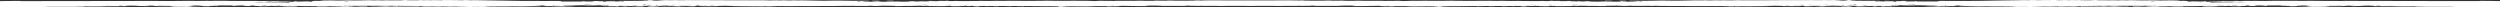 <svg width="1362" height="4" viewBox="0 0 1362 4" fill="none" xmlns="http://www.w3.org/2000/svg">
<rect x="0" y="0" width="1362" height="4" fill="#333333" stroke="none"/>
<path fill-rule="evenodd" clip-rule="evenodd" d="M1.152 3.849C3.679 3.826 6.268 3.831 8.76 3.864C9.735 3.871 10.725 3.871 11.7 3.864C12.8 3.856 13.918 3.868 14.878 3.898C15.172 3.908 15.501 3.915 15.844 3.917C16.186 3.92 16.534 3.918 16.865 3.912C18.713 3.876 20.644 3.853 22.605 3.845C23.097 3.844 23.576 3.836 23.994 3.822C24.412 3.808 24.756 3.788 24.989 3.764C25.203 3.744 25.521 3.727 25.906 3.716C26.291 3.705 26.724 3.701 27.154 3.703C28.139 3.699 29.129 3.699 30.114 3.703C35.023 3.729 39.965 3.729 44.873 3.703C47.574 3.694 50.285 3.696 52.978 3.711C56.508 3.739 60.094 3.739 63.625 3.711C65.174 3.701 66.735 3.698 68.293 3.702C68.571 3.66 68.293 3.644 67.756 3.635C63.584 3.575 59.296 3.543 54.984 3.54C52.779 3.541 50.591 3.561 48.508 3.601C46.522 3.632 44.535 3.59 42.549 3.601C41.75 3.596 40.971 3.583 40.245 3.564C42.231 3.519 44.118 3.564 45.588 3.498C45.767 3.462 45.926 3.425 46.125 3.383C47.229 3.394 48.343 3.401 49.462 3.404C50.56 3.4 51.654 3.394 52.739 3.383C53.891 3.376 54.726 3.316 55.699 3.313C56.224 3.31 56.735 3.302 57.197 3.288C57.659 3.274 58.063 3.255 58.38 3.232L64.241 3.3C64.678 3.24 64.995 3.191 65.432 3.13C65.889 3.145 66.465 3.152 66.584 3.168C67.041 3.229 67.359 3.292 67.697 3.351C67.917 3.291 68.263 3.232 68.73 3.177C69.354 3.129 70.096 3.087 70.935 3.05C71.809 3.064 72.524 3.074 73.199 3.086C73.537 3.093 74.093 3.103 74.133 3.115C74.729 3.271 77.589 3.268 79.377 3.339C79.702 3.349 80.049 3.357 80.41 3.362L81.423 3.245L78.88 3.058C80.051 3.059 81.217 3.067 82.357 3.082C83.409 3.1 84.343 3.135 84.005 3.217C84.005 3.239 84.482 3.268 84.959 3.317L86.448 3.159L93.242 3.226C93.242 3.259 93.043 3.29 92.924 3.329C93.344 3.339 93.743 3.351 94.116 3.366C94.99 3.406 95.049 3.448 94.315 3.486C93.973 3.51 93.526 3.529 93.015 3.541C92.505 3.553 91.947 3.557 91.395 3.554C90.178 3.545 88.945 3.542 87.72 3.548C86.907 3.554 86.109 3.564 85.336 3.579C85.217 3.637 85.912 3.645 86.448 3.651C88.868 3.678 91.356 3.682 93.798 3.662C96.001 3.64 98.276 3.658 100.274 3.713C100.879 3.737 101.614 3.749 102.358 3.747C103.102 3.744 103.81 3.728 104.366 3.701C105.033 3.672 105.855 3.655 106.71 3.653C107.825 3.641 108.926 3.625 110.007 3.606C109.51 3.585 108.97 3.568 108.398 3.554C107.187 3.539 105.955 3.534 104.743 3.518C103.811 3.502 102.896 3.483 102.002 3.462C104.167 3.402 104.287 3.291 105.439 3.21C105.068 3.188 104.662 3.168 104.227 3.15C103.818 3.14 103.393 3.132 102.956 3.127L106.054 2.995C106.851 3.01 107.622 3.028 108.359 3.05C108.835 3.066 109.431 3.099 109.431 3.125C109.707 3.205 110.161 3.282 110.782 3.355C111.429 3.372 112.092 3.386 112.768 3.399C113.111 3.401 113.459 3.401 113.801 3.399C114.02 3.386 114.278 3.377 114.318 3.366C114.358 3.355 114.318 3.312 114.318 3.285C114.318 3.259 114.596 3.226 114.894 3.22C115.463 3.213 116.06 3.217 116.582 3.231C117.039 3.244 117.297 3.277 117.595 3.299C118.072 3.285 118.37 3.282 118.469 3.273C118.827 3.239 119.105 3.203 119.542 3.154C118.827 3.141 118.33 3.121 117.834 3.124C116.344 3.133 116.344 3.136 115.45 3.058C115.792 3.03 116.262 3.008 116.813 2.993C117.365 2.978 117.977 2.972 118.589 2.974C121.131 2.974 123.694 2.984 126.355 2.989C126.633 3.07 126.852 3.138 127.071 3.207L130.706 3.215C130.706 3.164 129.931 3.158 129.375 3.15C129.149 3.149 128.933 3.145 128.739 3.138C128.545 3.132 128.378 3.123 128.249 3.113C128.12 3.102 128.032 3.091 127.989 3.079C127.947 3.066 127.952 3.054 128.004 3.042C128.203 2.985 129.236 2.986 130.09 2.982C130.46 2.98 130.833 2.98 131.202 2.982C131.448 2.982 131.689 2.985 131.91 2.991C132.132 2.997 132.328 3.005 132.485 3.015C132.643 3.026 132.759 3.038 132.826 3.051C132.892 3.064 132.908 3.077 132.871 3.091C132.853 3.145 133.168 3.198 133.765 3.241C133.896 3.252 134.077 3.261 134.29 3.268C134.504 3.274 134.743 3.277 134.986 3.277C135.23 3.277 135.469 3.274 135.683 3.268C135.896 3.261 136.077 3.252 136.208 3.241C136.599 3.202 136.819 3.159 136.85 3.115C136.881 3.071 136.722 3.027 136.387 2.987C137.937 2.995 139.439 3.021 140.797 3.063L138.532 3.09C138.532 3.146 138.532 3.204 138.413 3.259C139.684 3.29 141.134 3.259 141.988 3.334C141.81 3.344 141.551 3.355 141.353 3.368C141.15 3.382 140.964 3.396 140.797 3.411C141.095 3.419 141.492 3.439 141.671 3.435C142.43 3.412 143.166 3.387 143.876 3.359L144.789 3.411C145.226 3.379 145.564 3.327 146.1 3.32C147.332 3.304 147.193 3.265 147.153 3.217C147.153 3.202 147.491 3.185 147.65 3.171C148.921 3.182 148.683 3.241 148.981 3.28L154.801 3.369C154.662 3.395 154.543 3.414 154.364 3.445L157.84 3.548C158.774 3.538 159.727 3.528 160.681 3.516C162.071 3.498 162.111 3.497 161.833 3.391C161.819 3.367 161.891 3.344 162.044 3.321C162.198 3.299 162.429 3.279 162.727 3.262C163.656 3.29 164.626 3.314 165.627 3.333C166.591 3.343 167.567 3.349 168.547 3.351C169.758 3.359 170.95 3.373 172.361 3.386L173.115 3.568C174.368 3.588 175.707 3.584 176.91 3.557C178.379 3.535 178.896 3.465 179.71 3.392C181.081 3.429 182.511 3.448 183.306 3.525L186.842 3.533L185.133 3.727C185.513 3.726 185.887 3.721 186.246 3.714C188.232 3.653 188.113 3.652 189.9 3.744L192.344 3.672C192.523 3.637 192.681 3.606 192.88 3.563L189.503 3.503L189.503 3.499C189.74 3.48 189.94 3.46 190.099 3.439C190.099 3.424 189.98 3.405 189.92 3.389C191.351 3.399 192.662 3.413 193.893 3.416C195.125 3.419 196.277 3.448 196.297 3.539L199.813 3.512C199.932 3.474 200.091 3.435 200.17 3.395C200.25 3.356 200.17 3.315 200.17 3.268C198.549 3.243 196.856 3.236 195.184 3.246C194.325 3.243 193.463 3.247 192.622 3.257C190.579 3.28 188.454 3.26 186.663 3.202C187.02 3.129 187.259 3.118 188.192 3.139C188.729 3.152 189.364 3.182 189.801 3.176C191.449 3.159 193.14 3.159 194.787 3.176C197.792 3.191 200.822 3.183 203.786 3.152C204.377 3.146 204.981 3.146 205.573 3.152C206.788 3.16 207.99 3.174 209.169 3.192C209.859 3.205 210.604 3.209 211.324 3.201C212.044 3.193 212.713 3.175 213.261 3.148C214.053 3.179 214.923 3.203 215.843 3.22C216.767 3.218 217.679 3.208 218.545 3.19C219.637 3.206 220.809 3.275 222.517 3.233C222.63 3.231 222.752 3.229 222.875 3.229C222.998 3.229 223.12 3.231 223.232 3.233C226.033 3.318 229.192 3.277 232.171 3.321C234.853 3.27 237.415 3.346 240.117 3.34C242.923 3.349 245.703 3.375 248.4 3.418C249.016 3.425 249.612 3.434 250.208 3.441C252.126 3.453 253.921 3.499 255.313 3.572C252.85 3.622 252.631 3.622 246.871 3.562C246.454 3.529 246.056 3.498 245.52 3.453C242.921 3.515 240.083 3.541 237.257 3.529C236.689 3.534 236.134 3.542 235.608 3.554C235.6 3.557 235.6 3.559 235.608 3.562C235.767 3.575 235.945 3.588 236.084 3.601C236.223 3.614 236.084 3.612 236.084 3.617C236.084 3.623 235.608 3.609 235.608 3.604C235.588 3.59 235.588 3.576 235.608 3.562L235.608 3.557C234.891 3.55 234.181 3.542 233.482 3.531C232.529 3.513 231.485 3.516 230.562 3.538C230.066 3.587 229.569 3.639 229.092 3.688C227.106 3.665 228.497 3.589 228.099 3.543C227.901 3.536 227.722 3.523 227.523 3.522C224.941 3.522 222.557 3.456 219.915 3.462C217.73 3.462 215.525 3.425 213.34 3.473C213.166 3.475 212.982 3.476 212.803 3.474C212.625 3.473 212.455 3.469 212.307 3.463C211.662 3.436 210.854 3.423 210.045 3.427C209.235 3.431 208.483 3.452 207.937 3.485C206.328 3.427 203.785 3.466 203.329 3.32C203.13 3.404 201.938 3.439 200.746 3.472C201.899 3.524 203.686 3.486 204.719 3.56C205.534 3.616 206.467 3.669 207.341 3.722C207.567 3.737 207.835 3.75 208.136 3.76C210.8 3.792 213.514 3.809 216.24 3.812L217.055 3.681L227.106 3.773C227.285 3.796 227.563 3.835 228 3.896L228.993 3.771C230.006 3.759 230.979 3.754 231.397 3.822C231.682 3.871 232.255 3.913 233.025 3.942C233.794 3.97 234.717 3.984 235.647 3.981C237.634 3.981 239.779 4.029 241.786 3.968C240.897 3.879 240.343 3.781 240.157 3.68C243.792 3.723 247.347 3.708 250.784 3.77C252.458 3.791 254.171 3.801 255.889 3.8C256.376 3.801 256.861 3.796 257.319 3.787C258.243 3.762 259.264 3.748 260.299 3.748C261.334 3.748 262.354 3.762 263.278 3.787C264.828 3.758 264.689 3.669 265.543 3.597C266.159 3.588 266.973 3.575 267.788 3.567C268.264 3.567 268.821 3.576 269.258 3.567C270.449 3.545 271.363 3.475 272.932 3.52C274.184 3.553 275.475 3.483 276.905 3.52C277.342 3.529 278.157 3.489 279.09 3.463C280.482 3.508 282.089 3.528 283.699 3.522C284.871 3.511 286.102 3.522 286.957 3.453C287.811 3.385 289.598 3.427 290.631 3.381C291.664 3.336 293.015 3.37 294.346 3.358C294.652 3.326 294.763 3.29 294.663 3.254C294.563 3.219 294.257 3.186 293.79 3.16C292.955 3.112 292.002 3.072 290.909 3.017C293.057 2.984 295.34 2.99 297.425 3.033C297.127 3.081 296.849 3.122 296.591 3.165C296.332 3.207 296.114 3.252 295.875 3.293C298.001 3.369 298.001 3.369 299.848 3.293C299.848 3.414 301.735 3.441 303.086 3.493C304.437 3.546 306.125 3.504 307.615 3.522C307.873 3.469 307.715 3.405 309.324 3.424C309.9 3.43 310.615 3.393 311.31 3.38C311.857 3.371 312.414 3.364 312.978 3.358C312.263 3.239 310.535 3.207 308.886 3.169C308.19 3.158 307.522 3.143 306.9 3.122C306.703 3.11 306.558 3.096 306.479 3.081C306.4 3.066 306.387 3.05 306.443 3.034C306.571 3.02 306.75 3.008 306.968 2.997C307.187 2.987 307.441 2.98 307.714 2.975C308.112 2.968 308.668 2.982 309.125 2.988C310.024 3.011 311.035 3.017 312.003 3.006C312.971 2.994 313.844 2.965 314.488 2.924C314.936 2.899 315.495 2.881 316.112 2.871C316.728 2.861 317.381 2.86 318.004 2.869L319.236 2.962C320.644 2.981 322.113 2.981 323.52 2.962C324.926 2.943 326.23 2.906 327.32 2.853C328.055 2.894 327.519 2.923 327.32 2.951C326.983 3.005 327.578 3.022 328.274 3.038L328.452 3.038C329.485 3.001 329.783 2.937 330.439 2.884C330.439 2.875 330.856 2.875 331.114 2.87C331.347 2.879 331.542 2.891 331.687 2.905C331.832 2.918 331.925 2.933 331.958 2.949C331.992 2.965 331.966 2.981 331.882 2.996C331.798 3.011 331.659 3.025 331.472 3.037L328.512 3.037L328.413 3.037C329.068 3.084 328.572 3.136 328.552 3.185L331.631 3.257C331.492 3.296 331.372 3.329 331.253 3.366L329.426 3.399L329.883 3.48C331.869 3.498 332.405 3.36 334.293 3.39L336.497 3.554C337.391 3.546 337.431 3.523 337.252 3.493C336.957 3.464 336.762 3.432 336.676 3.399C336.719 3.383 336.821 3.368 336.975 3.354C337.128 3.34 337.331 3.328 337.57 3.319C338.126 3.301 338.742 3.319 339.04 3.355L340.43 3.503L342.417 3.472L340.808 3.314C341.066 3.3 341.205 3.284 341.384 3.282C342.46 3.272 343.566 3.285 344.483 3.317C344.602 3.257 344.741 3.196 344.88 3.122L347.304 3.161C346.767 3.302 346.747 3.304 344.483 3.317C344.483 3.317 344.483 3.317 344.483 3.322C344.483 3.355 344.622 3.387 344.721 3.425C346.307 3.471 348.073 3.495 349.866 3.494C351.296 3.246 351.594 3.219 353.382 3.168C353.382 3.189 353.6 3.211 353.382 3.222C351.833 3.342 352.905 3.452 353.859 3.56C354.474 3.626 355.468 3.622 356.123 3.547C356.779 3.472 357.236 3.516 357.851 3.534C359.003 3.425 359.003 3.425 358.984 3.345C358.984 3.314 358.984 3.283 358.984 3.254L359.301 3.254C359.301 3.283 359.162 3.314 359.083 3.344C360.173 3.351 361.255 3.362 362.321 3.376C363.413 3.394 363.85 3.348 364.526 3.324C365.524 3.358 366.574 3.387 367.664 3.411C368.856 3.431 368.479 3.551 370.445 3.52C370.445 3.472 370.604 3.422 370.703 3.367C372.094 3.418 372.332 3.418 372.69 3.367C372.849 3.343 372.908 3.318 373.067 3.284C375.054 3.339 375.987 3.446 378.053 3.46C378.272 3.363 379.444 3.279 379.046 3.171C378.907 3.136 379.742 3.091 380.218 3.041C381.046 3.054 381.889 3.063 382.741 3.07C383.566 3.07 384.39 3.066 385.204 3.059C385.482 3.109 385.005 3.13 384.35 3.132C383.694 3.134 382.9 3.118 382.165 3.121C381.43 3.124 380.635 3.16 380.576 3.23L382.562 3.363C384.587 3.326 386.774 3.326 388.799 3.363C389.507 3.369 390.231 3.367 390.925 3.357C391.024 3.312 391.144 3.266 391.243 3.222C392.256 3.148 393.825 3.149 395.355 3.125C395.984 3.155 396.647 3.182 397.341 3.206C398.034 3.234 398.851 3.251 399.705 3.255C402.347 3.245 404.79 3.309 407.372 3.307C407.531 3.307 407.69 3.322 408.068 3.342C404.969 3.403 401.791 3.317 398.89 3.368C398.89 3.428 399.486 3.437 400.063 3.439C402.863 3.45 405.704 3.457 408.525 3.465L420.324 3.494C421.014 3.503 421.733 3.5 422.391 3.485C423.048 3.471 423.615 3.447 424.019 3.415C423.065 3.376 422.171 3.437 421.257 3.42C420.344 3.404 420.244 3.385 420.503 3.312C423.8 3.318 427.097 3.328 430.435 3.331C431.665 3.332 432.894 3.327 434.109 3.317C435.687 3.302 437.299 3.302 438.877 3.317C439.943 3.333 441.073 3.331 442.115 3.311C443.572 3.279 445.166 3.271 446.703 3.288C447.785 3.3 448.905 3.297 449.961 3.279C451.415 3.242 453.047 3.233 454.609 3.252C455.423 3.259 456.256 3.258 457.061 3.248C457.865 3.238 458.626 3.219 459.297 3.193C459.66 3.179 460.094 3.173 460.533 3.174C460.971 3.175 461.389 3.185 461.721 3.201C462.813 3.252 463.488 3.201 464.482 3.164C465.017 3.194 465.69 3.215 466.431 3.227C467.171 3.238 467.952 3.238 468.693 3.227C469.295 3.22 469.918 3.22 470.52 3.227C472.944 3.238 472.944 3.238 474.096 3.123C474.732 3.172 475.149 3.232 476.36 3.251C478.009 3.281 478.208 3.283 479.181 3.193C479.856 3.132 482.002 3.079 482.916 3.121C484.227 3.183 485.716 3.16 487.305 3.185C487.464 3.216 487.643 3.253 487.842 3.294L487.842 3.288C488.07 3.293 488.31 3.297 488.557 3.3C491.06 3.317 491.06 3.317 493.046 3.214L495.529 3.232C495.893 3.238 496.283 3.238 496.641 3.231C496.999 3.224 497.305 3.21 497.516 3.193C497.674 3.179 498.131 3.161 498.35 3.165C499.641 3.185 500.614 3.134 501.925 3.112L502.581 3.245L505.263 3.119C506.713 3.156 505.58 3.217 505.799 3.258C505.998 3.27 506.117 3.283 506.296 3.288C507.984 3.328 509.931 3.288 511.559 3.344C512.871 3.266 513.705 3.355 514.917 3.377C515.075 3.32 514.909 3.261 514.44 3.209L514.321 3.209L514.321 3.192C514.321 3.192 514.321 3.184 514.321 3.18L514.321 3.195C514.36 3.2 514.406 3.204 514.46 3.208C514.453 3.211 514.453 3.213 514.46 3.216L516.168 3.255C516.625 3.215 517.042 3.178 517.479 3.137C517.79 3.215 518.174 3.292 518.631 3.367C518.79 3.392 519.743 3.428 519.883 3.423C521.194 3.375 522.087 3.431 523.14 3.453C523.339 3.453 523.716 3.439 523.994 3.43C523.657 3.342 522.008 3.356 521.194 3.316C521.313 3.304 521.452 3.283 521.511 3.284C522.439 3.298 523.425 3.293 524.287 3.269C525.149 3.246 525.828 3.207 526.199 3.158C526.199 3.158 526.199 3.152 526.199 3.148C526.076 3.142 525.977 3.135 525.909 3.126C525.842 3.118 525.807 3.109 525.807 3.1C525.807 3.091 525.842 3.082 525.909 3.073C525.977 3.065 526.076 3.058 526.199 3.051C526.199 3.093 526.199 3.121 526.199 3.148L526.199 3.155L526.199 3.16C526.597 3.206 526.974 3.252 527.391 3.301C528.662 3.326 528.146 3.229 529.1 3.225C529.295 3.222 529.5 3.222 529.695 3.225C530.609 3.246 531.523 3.275 531.364 3.339C531.205 3.403 530.391 3.419 529.378 3.426C529.695 3.452 529.954 3.491 530.371 3.497C531.383 3.505 532.41 3.507 533.43 3.502C533.43 3.457 533.43 3.426 533.311 3.393C533.259 3.37 533.328 3.346 533.511 3.325C533.694 3.304 533.983 3.286 534.344 3.274C534.525 3.265 534.739 3.259 534.97 3.255C535.201 3.252 535.443 3.251 535.679 3.253C535.916 3.256 536.139 3.261 536.334 3.268C536.529 3.276 536.691 3.286 536.807 3.297C537.164 3.322 537.522 3.349 537.86 3.375C538.174 3.341 538.561 3.31 539.012 3.282C539.14 3.272 539.323 3.264 539.534 3.26C539.746 3.256 539.976 3.255 540.194 3.259C540.411 3.262 540.605 3.269 540.749 3.278C540.893 3.288 540.98 3.299 540.998 3.312C541.475 3.401 542.726 3.388 544.017 3.42C543.898 3.356 543.819 3.312 543.719 3.256C544.632 3.238 545.623 3.236 546.558 3.25C547.493 3.264 548.326 3.294 548.944 3.334C550.414 3.416 550.652 3.411 551.228 3.29C551.544 3.281 551.869 3.274 552.201 3.267C552.527 3.261 552.859 3.257 553.195 3.254C553.373 3.254 553.532 3.26 553.592 3.265C553.91 3.293 554.188 3.323 554.545 3.355L556.254 3.346C556.989 3.385 556.691 3.469 558.141 3.474C557.942 3.446 557.724 3.418 557.565 3.388C557.455 3.369 557.415 3.35 557.446 3.33C557.446 3.317 557.604 3.306 557.823 3.28C558.578 3.29 559.412 3.296 560.207 3.309C561.33 3.336 562.571 3.345 563.782 3.334C564.767 3.329 565.758 3.34 566.643 3.364C567.161 3.382 567.759 3.392 568.374 3.393C568.989 3.394 569.599 3.387 570.139 3.37C570.589 3.362 571.079 3.362 571.529 3.37C572.244 3.38 572.92 3.398 573.615 3.411C576.277 3.461 576.912 3.511 577.071 3.676C577.143 3.7 577.256 3.723 577.409 3.746C577.916 3.733 578.45 3.724 578.998 3.718C579.555 3.717 580.11 3.721 580.647 3.73C580.965 3.653 581.263 3.598 579.693 3.57C578.521 3.548 578.879 3.498 579.455 3.443C580.056 3.459 580.69 3.47 581.342 3.477C581.953 3.475 582.558 3.469 583.15 3.461C583.764 3.458 584.383 3.458 584.997 3.461L592.327 3.526C594.929 3.317 598.624 3.302 602.875 3.345C602.875 3.398 602.875 3.441 602.875 3.491C605.695 3.406 605.695 3.406 607.702 3.437C608.389 3.415 608.983 3.384 609.442 3.349C609.901 3.313 610.215 3.272 610.363 3.229C610.761 3.154 611.496 3.147 612.886 3.191C614.881 3.238 616.957 3.275 619.084 3.3C620.633 3.317 622.222 3.281 623.772 3.324C624.586 3.344 625.758 3.264 625.301 3.215C624.844 3.166 624.407 3.122 623.791 3.06C625.083 3.06 626.016 3.068 626.95 3.067C627.923 3.059 628.908 3.057 629.89 3.06C630.73 3.067 631.49 3.091 632.015 3.128C632.337 3.156 632.801 3.179 633.354 3.194C633.907 3.209 634.524 3.214 635.134 3.21C637.115 3.222 639.112 3.222 641.093 3.21C641.911 3.199 642.766 3.2 643.581 3.211C644.396 3.223 645.145 3.245 645.761 3.277C646.913 3.182 646.893 3.18 645.265 3.13C644.982 3.119 644.734 3.107 644.53 3.092C644.53 3.092 644.53 3.08 644.53 3.058C645.344 3.058 646.178 3.058 647.013 3.063C647.32 3.063 647.617 3.07 647.85 3.081C648.083 3.091 648.237 3.107 648.284 3.123C648.443 3.162 649.098 3.186 649.655 3.17C651.045 3.131 651.641 3.21 652.594 3.219C653.071 3.2 653.488 3.166 653.945 3.166C654.859 3.166 655.932 3.202 656.667 3.191C657.596 3.176 658.57 3.173 659.527 3.18C660.719 3.19 661.97 3.167 663.083 3.211C663.292 3.218 663.525 3.223 663.768 3.225C664.01 3.227 664.257 3.226 664.493 3.222C667.632 3.165 670.849 3.214 674.028 3.201C675.748 3.196 677.472 3.201 679.173 3.216L679.292 3.216C680.616 3.214 681.94 3.214 683.265 3.216L683.086 3.216C684.78 3.201 686.497 3.196 688.211 3.201C691.389 3.214 694.607 3.165 697.765 3.222C698.001 3.226 698.249 3.227 698.492 3.225C698.735 3.223 698.968 3.219 699.176 3.211C700.288 3.167 701.539 3.19 702.711 3.18C703.668 3.173 704.643 3.176 705.572 3.191C706.406 3.202 707.399 3.166 708.313 3.166C708.75 3.166 709.187 3.2 709.664 3.219C710.637 3.21 711.213 3.131 712.584 3.17C712.731 3.173 712.89 3.175 713.049 3.174C713.207 3.173 713.36 3.171 713.495 3.166C713.63 3.161 713.744 3.155 713.828 3.148C713.911 3.14 713.961 3.132 713.974 3.123C714.018 3.107 714.171 3.091 714.404 3.08C714.638 3.069 714.937 3.063 715.246 3.063C716.08 3.063 716.914 3.063 717.729 3.058C717.729 3.08 717.729 3.088 717.729 3.092C717.517 3.107 717.262 3.119 716.974 3.13C715.365 3.18 715.345 3.182 716.497 3.277C717.113 3.245 717.863 3.223 718.678 3.211C719.493 3.2 720.348 3.199 721.165 3.21C723.146 3.222 725.143 3.222 727.124 3.21C727.734 3.214 728.351 3.208 728.903 3.194C729.455 3.179 729.92 3.156 730.243 3.128C730.768 3.091 731.529 3.067 732.369 3.06C733.35 3.057 734.335 3.059 735.308 3.067C736.242 3.067 737.156 3.067 738.447 3.06C737.851 3.122 737.335 3.169 736.957 3.215C736.58 3.26 737.672 3.343 738.467 3.324C740.036 3.281 741.625 3.317 743.175 3.3C745.301 3.275 747.378 3.238 749.372 3.191C750.763 3.147 751.478 3.154 751.895 3.229C752.036 3.272 752.345 3.313 752.801 3.349C753.257 3.385 753.849 3.415 754.537 3.437C756.523 3.406 756.523 3.406 759.364 3.491C759.364 3.441 759.364 3.398 759.364 3.345C763.595 3.302 767.309 3.317 769.892 3.526L777.241 3.461C777.856 3.458 778.474 3.458 779.089 3.461C779.674 3.469 780.273 3.475 780.877 3.477C781.529 3.47 782.163 3.459 782.764 3.443C783.34 3.498 783.697 3.552 782.545 3.57C780.976 3.598 781.254 3.653 781.592 3.73C782.121 3.721 782.67 3.717 783.221 3.718C783.776 3.723 784.317 3.733 784.83 3.746C784.969 3.723 785.075 3.7 785.147 3.676C785.326 3.511 785.962 3.459 788.624 3.411C789.319 3.398 789.994 3.38 790.61 3.37C791.06 3.362 791.55 3.362 792 3.37C792.54 3.387 793.15 3.395 793.765 3.393C794.38 3.392 794.978 3.382 795.497 3.364C796.375 3.34 797.359 3.33 798.337 3.334C799.548 3.345 800.787 3.336 801.913 3.309C802.707 3.296 803.541 3.29 804.296 3.28C804.47 3.296 804.604 3.313 804.694 3.33C804.714 3.35 804.674 3.369 804.574 3.388C804.416 3.418 804.177 3.446 803.978 3.474C805.448 3.474 805.131 3.385 805.965 3.346L807.653 3.355C808.011 3.323 808.309 3.293 808.627 3.265C808.738 3.26 808.866 3.256 809.004 3.254C809.34 3.257 809.672 3.261 809.997 3.267C810.355 3.274 810.673 3.282 810.991 3.29C811.567 3.411 811.805 3.416 813.275 3.334C813.893 3.294 814.723 3.265 815.653 3.251C816.583 3.237 817.569 3.239 818.479 3.256C818.479 3.312 818.32 3.356 818.201 3.421C819.492 3.389 820.744 3.402 821.221 3.312C821.238 3.299 821.325 3.288 821.469 3.278C821.613 3.269 821.807 3.262 822.025 3.259C822.242 3.255 822.473 3.256 822.684 3.26C822.896 3.264 823.078 3.272 823.207 3.282C823.664 3.31 824.052 3.341 824.359 3.375L825.432 3.297C825.545 3.286 825.705 3.276 825.898 3.268C826.091 3.261 826.314 3.256 826.548 3.253C826.783 3.251 827.024 3.252 827.254 3.255C827.483 3.259 827.696 3.265 827.875 3.274C828.238 3.286 828.529 3.304 828.715 3.325C828.902 3.346 828.975 3.37 828.928 3.393C828.928 3.424 828.928 3.455 828.809 3.502C829.822 3.507 830.842 3.505 831.848 3.497C832.285 3.497 832.543 3.452 832.861 3.426C831.848 3.419 831.013 3.398 830.874 3.339C830.735 3.28 831.649 3.246 832.563 3.225C832.759 3.222 832.963 3.222 833.159 3.225C834.112 3.225 833.596 3.326 834.847 3.301L836.059 3.16L836.059 3.155L836.059 3.148C836.059 3.121 836.059 3.093 836.059 3.051C836.18 3.058 836.276 3.065 836.342 3.074C836.408 3.082 836.442 3.091 836.442 3.1C836.442 3.109 836.408 3.118 836.342 3.126C836.276 3.135 836.18 3.142 836.059 3.148L836.059 3.16C836.43 3.209 837.109 3.248 837.971 3.272C838.833 3.295 839.819 3.3 840.747 3.287C840.747 3.287 840.946 3.306 841.065 3.318C840.171 3.358 838.582 3.344 838.264 3.432C838.542 3.441 838.9 3.46 839.118 3.455C840.151 3.434 841.104 3.377 842.376 3.425C842.515 3.425 843.448 3.394 843.627 3.369C844.104 3.296 844.382 3.22 844.779 3.14C845.216 3.18 845.614 3.217 846.07 3.257L847.799 3.218C847.787 3.216 847.787 3.213 847.799 3.21L847.938 3.197C847.938 3.192 847.938 3.188 847.938 3.182C847.938 3.177 847.938 3.191 847.938 3.194C847.947 3.2 847.947 3.206 847.938 3.211L847.818 3.211C847.359 3.264 847.193 3.322 847.342 3.379C848.573 3.357 849.328 3.27 850.699 3.346C852.328 3.292 854.294 3.33 855.963 3.29C856.161 3.29 856.281 3.272 856.459 3.26C856.678 3.219 855.565 3.158 857.016 3.121L859.677 3.247C859.916 3.198 860.094 3.163 860.353 3.115C861.644 3.136 862.617 3.188 863.908 3.167C864.127 3.167 864.604 3.181 864.763 3.195C864.968 3.213 865.275 3.226 865.634 3.233C865.993 3.24 866.385 3.241 866.749 3.234L869.232 3.216C871.218 3.319 871.218 3.319 873.741 3.302C873.981 3.299 874.214 3.295 874.436 3.29L874.436 3.281C874.615 3.244 874.794 3.207 874.953 3.172C876.542 3.147 878.052 3.172 879.343 3.108C880.257 3.066 882.402 3.119 883.077 3.18C884.07 3.27 884.269 3.268 885.898 3.238C887.11 3.215 887.527 3.159 888.182 3.11C889.315 3.226 889.315 3.225 891.738 3.214C892.34 3.207 892.963 3.207 893.565 3.214C894.306 3.225 895.087 3.225 895.828 3.213C896.568 3.202 897.241 3.181 897.777 3.151C898.77 3.189 899.445 3.239 900.538 3.188C900.869 3.172 901.287 3.162 901.726 3.161C902.164 3.16 902.599 3.166 902.961 3.18C903.633 3.206 904.393 3.225 905.198 3.235C906.002 3.245 906.836 3.246 907.649 3.239C909.211 3.22 910.843 3.229 912.297 3.266C913.353 3.284 914.473 3.287 915.555 3.275C917.093 3.258 918.686 3.266 920.144 3.297C921.192 3.318 922.328 3.32 923.401 3.304C924.972 3.289 926.578 3.289 928.149 3.304C929.365 3.314 930.594 3.319 931.824 3.318C935.121 3.318 938.419 3.305 941.756 3.299C942.014 3.367 941.756 3.389 941.001 3.407C940.246 3.426 939.193 3.363 938.24 3.402C938.647 3.434 939.217 3.458 939.878 3.473C940.539 3.487 941.261 3.49 941.954 3.481C945.927 3.473 949.9 3.463 953.734 3.452C956.554 3.444 959.395 3.437 962.196 3.426C962.772 3.426 963.447 3.415 963.368 3.355C960.468 3.304 957.289 3.39 954.191 3.329C954.568 3.309 954.727 3.294 954.886 3.294C957.488 3.294 959.911 3.232 962.553 3.242C963.405 3.237 964.22 3.22 964.917 3.193C965.611 3.169 966.275 3.142 966.904 3.112C968.433 3.136 970.002 3.135 971.015 3.209C971.115 3.253 971.234 3.299 971.333 3.344C972.027 3.354 972.751 3.356 973.459 3.35C975.484 3.313 977.671 3.313 979.696 3.35L981.683 3.217C981.683 3.151 981.067 3.116 980.093 3.108C979.12 3.1 978.623 3.12 977.908 3.119C977.193 3.118 976.796 3.096 977.074 3.046C977.728 3.054 978.392 3.06 979.06 3.063C979.906 3.057 980.743 3.047 981.563 3.034C982.04 3.084 982.874 3.13 982.735 3.165C982.338 3.274 983.51 3.356 983.728 3.453C985.715 3.439 986.827 3.332 988.714 3.278C988.815 3.306 988.948 3.334 989.112 3.361C989.509 3.415 989.727 3.415 991.098 3.361C991.197 3.415 991.277 3.47 991.376 3.513C993.363 3.539 992.945 3.419 994.137 3.404C995.238 3.381 996.295 3.352 997.296 3.317C997.971 3.341 998.388 3.388 999.481 3.369C1000.55 3.355 1001.64 3.344 1002.74 3.338L1002.5 3.247L1002.82 3.247C1002.82 3.277 1002.82 3.307 1002.82 3.339C1002.82 3.417 1002.82 3.417 1003.95 3.527C1004.59 3.51 1005.12 3.477 1005.68 3.54C1006.23 3.603 1007.35 3.62 1007.94 3.553C1008.9 3.444 1009.93 3.336 1008.42 3.216C1008.28 3.205 1008.42 3.182 1008.42 3.161C1010.21 3.217 1010.51 3.244 1011.94 3.488C1013.73 3.488 1015.5 3.464 1017.08 3.418C1017.08 3.38 1017.26 3.349 1017.34 3.316C1017.35 3.314 1017.35 3.312 1017.34 3.311C1015.07 3.298 1015.05 3.295 1014.52 3.155L1016.94 3.116C1017.1 3.19 1017.22 3.251 1017.34 3.311L1017.44 3.311C1018.35 3.278 1019.45 3.266 1020.52 3.276C1020.7 3.276 1020.83 3.293 1021.11 3.307C1020.62 3.354 1020.12 3.403 1019.48 3.465L1021.47 3.497L1022.84 3.349C1023.16 3.314 1023.75 3.294 1024.31 3.313C1024.55 3.322 1024.76 3.334 1024.91 3.347C1025.06 3.361 1025.16 3.376 1025.2 3.392C1025.12 3.425 1024.92 3.458 1024.63 3.487C1024.45 3.516 1024.51 3.539 1025.38 3.548L1027.67 3.39C1029.55 3.36 1030.13 3.499 1032.08 3.48C1032.2 3.456 1032.36 3.427 1032.51 3.399L1030.69 3.366C1030.57 3.329 1030.45 3.296 1030.31 3.257L1033.39 3.185C1033.39 3.136 1032.89 3.084 1033.53 3.037L1033.43 3.037L1030.47 3.037C1030.28 3.025 1030.15 3.011 1030.07 2.996C1029.98 2.981 1029.96 2.965 1029.99 2.949C1030.02 2.934 1030.12 2.918 1030.26 2.905C1030.4 2.891 1030.6 2.879 1030.83 2.87C1031.08 2.87 1031.4 2.87 1031.5 2.884C1032.12 2.937 1032.4 3.001 1033.49 3.038L1033.67 3.038C1034.36 3.022 1034.98 3.005 1034.62 2.951C1034.44 2.923 1033.92 2.894 1034.62 2.853C1035.71 2.906 1037.01 2.943 1038.42 2.962C1039.83 2.981 1041.3 2.981 1042.7 2.962L1043.94 2.869C1044.56 2.86 1045.21 2.861 1045.83 2.871C1046.45 2.881 1047 2.899 1047.45 2.924C1048.1 2.965 1048.97 2.994 1049.94 3.006C1050.91 3.017 1051.92 3.011 1052.82 2.988C1053.27 2.982 1053.83 2.968 1054.23 2.975C1054.5 2.98 1054.76 2.987 1054.98 2.997C1055.2 3.008 1055.39 3.02 1055.52 3.034C1055.56 3.05 1055.54 3.066 1055.46 3.081C1055.37 3.096 1055.23 3.11 1055.04 3.122C1054.42 3.143 1053.75 3.158 1053.05 3.169C1051.41 3.207 1049.68 3.239 1048.96 3.358C1049.53 3.364 1050.08 3.371 1050.63 3.38C1051.31 3.393 1052 3.43 1052.62 3.424C1054.25 3.405 1054.07 3.47 1054.31 3.522C1055.82 3.504 1057.42 3.549 1058.85 3.493C1060.28 3.438 1062.07 3.414 1062.09 3.293C1063.96 3.365 1063.96 3.365 1066.07 3.293C1065.83 3.252 1065.61 3.208 1065.35 3.165C1065.09 3.121 1064.81 3.081 1064.52 3.033C1066.6 2.99 1068.88 2.984 1071.03 3.017C1069.92 3.072 1069.04 3.112 1068.15 3.16C1067.69 3.186 1067.38 3.219 1067.28 3.254C1067.18 3.29 1067.29 3.326 1067.59 3.358C1068.93 3.37 1070.16 3.33 1071.31 3.381C1072.46 3.433 1074.13 3.381 1074.98 3.453C1075.84 3.525 1076.97 3.511 1078.24 3.522C1079.85 3.528 1081.46 3.508 1082.85 3.463C1083.78 3.489 1084.6 3.529 1085.02 3.52C1086.43 3.486 1087.72 3.557 1088.99 3.52C1090.56 3.476 1091.47 3.545 1092.66 3.567C1093.1 3.576 1093.66 3.567 1094.13 3.567C1094.95 3.575 1095.76 3.588 1096.38 3.597C1097.23 3.669 1097.09 3.758 1098.64 3.787C1099.57 3.762 1100.59 3.749 1101.62 3.749C1102.66 3.749 1103.68 3.762 1104.6 3.787C1105.06 3.797 1105.54 3.801 1106.03 3.8C1107.75 3.801 1109.46 3.791 1111.14 3.77C1114.57 3.708 1118.13 3.723 1121.76 3.68C1121.57 3.781 1121.03 3.879 1120.15 3.968C1122.14 4.029 1124.23 3.984 1126.27 3.981C1127.2 3.984 1128.13 3.97 1128.9 3.942C1129.67 3.913 1130.24 3.871 1130.52 3.822C1130.96 3.754 1131.93 3.76 1132.93 3.771C1133.21 3.807 1133.48 3.841 1133.9 3.896C1134.36 3.835 1134.64 3.796 1134.81 3.773L1144.87 3.681L1145.68 3.812C1148.41 3.809 1151.12 3.792 1153.78 3.76C1154.09 3.75 1154.35 3.737 1154.58 3.722C1155.45 3.669 1156.39 3.613 1157.2 3.56C1158.23 3.486 1160.02 3.524 1161.17 3.472C1159.98 3.439 1158.81 3.404 1158.59 3.32C1158.14 3.466 1155.61 3.429 1153.98 3.485C1153.44 3.452 1152.69 3.431 1151.88 3.427C1151.07 3.423 1150.26 3.436 1149.61 3.463C1149.47 3.469 1149.3 3.473 1149.12 3.474C1148.94 3.476 1148.75 3.475 1148.58 3.473C1146.4 3.425 1144.19 3.466 1142.01 3.462C1139.36 3.456 1136.98 3.517 1134.4 3.522C1134.2 3.522 1134 3.536 1133.82 3.544C1133.42 3.589 1134.89 3.665 1132.83 3.688C1132.35 3.639 1131.85 3.587 1131.36 3.538C1130.44 3.516 1129.41 3.514 1128.46 3.532C1127.75 3.542 1127.04 3.55 1126.31 3.557L1126.31 3.562C1126.34 3.576 1126.34 3.59 1126.31 3.605C1126.31 3.605 1125.99 3.613 1125.84 3.618C1125.68 3.622 1125.84 3.605 1125.84 3.601L1126.31 3.562L1126.31 3.554C1125.79 3.542 1125.23 3.534 1124.66 3.529C1121.84 3.541 1119 3.515 1116.4 3.453L1115.05 3.562C1109.29 3.622 1109.09 3.622 1106.61 3.572C1108 3.499 1109.79 3.453 1111.71 3.441C1112.33 3.434 1112.9 3.425 1113.52 3.418C1116.22 3.375 1119.01 3.349 1121.82 3.34C1124.51 3.347 1127.09 3.27 1129.77 3.321C1132.69 3.277 1135.91 3.321 1138.71 3.233C1138.82 3.231 1138.94 3.229 1139.07 3.229C1139.19 3.229 1139.31 3.231 1139.42 3.233C1141.03 3.275 1142.2 3.206 1143.4 3.19C1144.27 3.208 1145.19 3.219 1146.12 3.22C1147.03 3.203 1147.89 3.179 1148.68 3.148C1149.23 3.175 1149.9 3.193 1150.63 3.201C1151.35 3.209 1152.1 3.206 1152.79 3.192C1153.97 3.174 1155.17 3.16 1156.39 3.152C1156.98 3.146 1157.58 3.146 1158.17 3.152C1161.13 3.183 1164.15 3.191 1167.15 3.176C1168.8 3.159 1170.49 3.159 1172.14 3.176C1172.6 3.182 1173.21 3.152 1173.75 3.139C1174.68 3.118 1174.94 3.129 1175.3 3.202C1173.5 3.26 1171.38 3.28 1169.34 3.257C1168.5 3.247 1167.65 3.243 1166.8 3.246C1165.12 3.236 1163.43 3.243 1161.81 3.268C1161.81 3.315 1161.81 3.356 1161.81 3.395C1161.89 3.435 1162.01 3.474 1162.17 3.512L1165.68 3.539C1165.68 3.448 1166.66 3.421 1168.09 3.416C1169.52 3.412 1170.69 3.399 1172.06 3.389C1172.06 3.405 1171.82 3.424 1171.9 3.439C1172.04 3.461 1172.24 3.481 1172.5 3.499L1172.5 3.504L1169.1 3.564C1169.32 3.606 1169.48 3.638 1169.64 3.673L1172.1 3.745C1173.87 3.654 1173.87 3.655 1175.73 3.716C1176.1 3.723 1176.48 3.727 1176.87 3.729L1175.14 3.534L1178.69 3.526C1179.49 3.449 1180.92 3.43 1182.29 3.393C1183.06 3.466 1183.62 3.536 1185.09 3.558C1186.3 3.586 1187.65 3.59 1188.9 3.57L1189.66 3.387C1191.05 3.374 1192.24 3.361 1193.45 3.352C1194.44 3.35 1195.42 3.344 1196.39 3.335C1197.39 3.315 1198.35 3.291 1199.27 3.263C1199.57 3.28 1199.8 3.3 1199.96 3.323C1200.11 3.345 1200.18 3.368 1200.17 3.392C1199.89 3.501 1199.95 3.501 1201.32 3.517C1202.27 3.529 1203.31 3.539 1204.18 3.549L1207.64 3.447C1207.46 3.415 1207.36 3.397 1207.22 3.37L1213.04 3.281C1213.34 3.241 1213.04 3.183 1214.37 3.172C1214.53 3.186 1214.87 3.203 1214.87 3.218C1214.87 3.266 1214.67 3.305 1215.92 3.321C1216.46 3.328 1216.79 3.38 1217.21 3.412L1218.14 3.361C1218.85 3.388 1219.59 3.413 1220.35 3.436C1220.53 3.436 1220.93 3.421 1221.22 3.412C1221.04 3.398 1220.87 3.382 1220.67 3.369C1220.47 3.356 1220.21 3.345 1220.01 3.336C1220.89 3.257 1222.34 3.291 1223.59 3.261C1223.59 3.205 1223.59 3.152 1223.47 3.091L1221.22 3.065C1222.53 3.023 1223.98 2.996 1225.47 2.986C1225.14 3.026 1224.98 3.07 1225.01 3.114C1225.04 3.158 1225.26 3.201 1225.65 3.24C1225.78 3.251 1225.96 3.26 1226.18 3.267C1226.39 3.273 1226.63 3.276 1226.87 3.276C1227.12 3.276 1227.36 3.273 1227.57 3.267C1227.78 3.26 1227.97 3.251 1228.1 3.24C1228.7 3.197 1229 3.144 1228.97 3.09C1228.94 3.076 1228.95 3.063 1229.02 3.05C1229.09 3.037 1229.21 3.025 1229.37 3.014C1229.53 3.004 1229.73 2.996 1229.95 2.99C1230.17 2.984 1230.41 2.981 1230.66 2.981C1231.03 2.979 1231.4 2.979 1231.77 2.981C1232.61 2.981 1233.76 2.981 1233.76 3.041C1233.81 3.053 1233.81 3.065 1233.77 3.078C1233.73 3.09 1233.64 3.101 1233.51 3.112C1233.38 3.122 1233.22 3.131 1233.02 3.137C1232.83 3.144 1232.61 3.148 1232.39 3.149C1231.83 3.157 1231.16 3.163 1231.06 3.214L1234.69 3.206L1235.39 2.988C1238.07 2.983 1240.61 2.976 1243.17 2.973C1243.78 2.971 1244.4 2.977 1244.95 2.992C1245.5 3.007 1245.97 3.029 1246.31 3.057C1245.42 3.135 1245.42 3.132 1243.93 3.123C1243.43 3.123 1242.91 3.14 1242.22 3.153C1242.66 3.202 1242.93 3.238 1243.29 3.272C1243.39 3.281 1243.71 3.284 1244.17 3.298C1244.46 3.276 1244.72 3.243 1245.18 3.23C1245.7 3.216 1246.3 3.212 1246.87 3.219C1247.15 3.225 1247.36 3.261 1247.44 3.284C1247.52 3.308 1247.44 3.339 1247.44 3.365C1247.44 3.391 1247.74 3.385 1247.96 3.398C1248.3 3.4 1248.64 3.4 1248.97 3.398C1249.65 3.385 1250.31 3.371 1250.96 3.354C1251.58 3.281 1252.03 3.204 1252.31 3.124C1252.31 3.098 1252.89 3.065 1253.38 3.049C1254.11 3.027 1254.88 3.009 1255.67 2.994L1258.79 3.126C1258.35 3.131 1257.92 3.139 1257.51 3.149C1257.08 3.167 1256.67 3.187 1256.3 3.209C1257.46 3.29 1257.57 3.401 1259.74 3.461C1258.84 3.483 1257.92 3.501 1256.98 3.517C1255.79 3.533 1254.56 3.538 1253.34 3.553C1252.77 3.567 1252.23 3.584 1251.73 3.605C1252.81 3.624 1253.9 3.64 1255.01 3.652C1255.87 3.654 1256.7 3.671 1257.38 3.7C1257.93 3.728 1258.64 3.744 1259.38 3.746C1260.13 3.748 1260.86 3.736 1261.47 3.712C1263.46 3.657 1265.73 3.639 1267.92 3.661C1270.37 3.681 1272.87 3.677 1275.29 3.65C1275.83 3.644 1276.51 3.636 1276.41 3.578C1275.63 3.563 1274.83 3.553 1274.02 3.547C1272.8 3.541 1271.56 3.544 1270.35 3.553C1269.79 3.556 1269.24 3.552 1268.73 3.54C1268.22 3.528 1267.77 3.509 1267.43 3.485C1266.69 3.447 1266.75 3.405 1267.63 3.365C1267.99 3.35 1268.38 3.338 1268.8 3.328C1268.68 3.289 1268.6 3.258 1268.5 3.225L1275.27 3.158C1275.71 3.203 1276.13 3.247 1276.76 3.316C1277.26 3.267 1277.82 3.238 1277.74 3.216C1277.4 3.134 1278.33 3.099 1279.39 3.081C1280.53 3.066 1281.69 3.058 1282.86 3.057L1280.32 3.244L1281.33 3.361C1281.69 3.356 1282.04 3.348 1282.36 3.338C1284.15 3.267 1287.01 3.27 1287.61 3.114C1287.61 3.102 1288.2 3.092 1288.52 3.085L1290.81 3.049C1291.61 3.085 1292.31 3.126 1292.91 3.172C1293.38 3.228 1293.73 3.287 1293.97 3.347C1294.3 3.288 1294.6 3.225 1295.06 3.164C1295.18 3.147 1295.75 3.141 1296.21 3.126C1296.65 3.188 1296.97 3.234 1297.38 3.295L1303.34 3.228C1303.66 3.251 1304.06 3.27 1304.52 3.284C1304.99 3.298 1305.5 3.306 1306.02 3.308C1306.96 3.308 1307.83 3.372 1308.98 3.379C1310.07 3.389 1311.16 3.396 1312.26 3.4C1313.38 3.396 1314.49 3.389 1315.6 3.379C1315.8 3.421 1315.96 3.458 1316.13 3.493C1317.6 3.561 1319.51 3.515 1321.48 3.56C1320.75 3.579 1319.97 3.591 1319.17 3.597C1317.19 3.588 1315.2 3.63 1313.21 3.597C1311.13 3.557 1308.94 3.537 1306.74 3.536C1302.43 3.539 1298.14 3.571 1293.97 3.631C1293.43 3.639 1293.15 3.656 1293.43 3.698C1294.99 3.694 1296.55 3.697 1298.1 3.707C1301.64 3.739 1305.25 3.742 1308.8 3.717C1311.49 3.702 1314.19 3.699 1316.89 3.709C1321.8 3.735 1326.74 3.735 1331.65 3.709C1332.63 3.705 1333.61 3.705 1334.59 3.709C1335.02 3.706 1335.46 3.711 1335.85 3.722C1336.24 3.732 1336.56 3.749 1336.77 3.77C1337.01 3.794 1337.35 3.814 1337.77 3.828C1338.19 3.842 1338.66 3.85 1339.16 3.851C1341.12 3.859 1343.05 3.882 1344.9 3.918C1345.23 3.924 1345.58 3.925 1345.92 3.923C1346.26 3.92 1346.59 3.914 1346.88 3.904C1347.84 3.873 1348.96 3.861 1350.06 3.869C1351.04 3.877 1352.04 3.877 1353.02 3.869C1355.51 3.836 1358.1 3.831 1360.63 3.855C1361.09 3.857 1361.54 3.857 1362 3.855L1362 0.598C1360.83 0.581 1359.68 0.56 1358.56 0.535C1356.37 0.479 1353.93 0.458 1351.53 0.473L1350.52 0.581C1348.83 0.591 1347.13 0.594 1345.43 0.59C1341.4 0.567 1337.33 0.56 1333.28 0.571C1332.54 0.571 1331.79 0.571 1331.05 0.571L1325.91 0.564C1324.93 0.564 1323.92 0.564 1322.97 0.564C1320.27 0.564 1317.56 0.552 1314.86 0.549C1308.7 0.557 1302.54 0.545 1296.41 0.512C1295.81 0.505 1295.18 0.505 1294.58 0.512C1293.02 0.534 1291.39 0.534 1289.83 0.512C1288.5 0.5 1287.13 0.5 1285.86 0.494C1283.66 0.487 1281.45 0.481 1279.25 0.47C1278.27 0.46 1277.25 0.47 1276.41 0.499C1275.88 0.516 1275.28 0.527 1274.67 0.531C1274.05 0.534 1273.43 0.53 1272.85 0.518C1271.46 0.489 1269.92 0.486 1268.5 0.511C1268.04 0.52 1267.53 0.52 1267.07 0.511C1264.88 0.455 1262.48 0.488 1260.26 0.449C1259.61 0.436 1258.92 0.431 1258.24 0.434C1257.55 0.437 1256.89 0.448 1256.28 0.466C1255.84 0.478 1255.36 0.486 1254.87 0.487C1254.38 0.489 1253.88 0.484 1253.42 0.475C1252.25 0.457 1251.04 0.443 1249.85 0.429C1249.51 0.429 1248.99 0.416 1248.83 0.429C1247.78 0.487 1246.85 0.457 1245.82 0.429C1245.52 0.42 1244.98 0.415 1244.76 0.429C1243.33 0.485 1241.96 0.451 1240.55 0.429C1240.03 0.419 1239.46 0.417 1238.92 0.422C1238.37 0.428 1237.86 0.441 1237.43 0.461C1237.07 0.477 1236.42 0.495 1236.1 0.488C1234.69 0.453 1233.52 0.508 1232.25 0.508C1231.39 0.506 1230.54 0.499 1229.71 0.489C1229.37 0.489 1228.89 0.468 1228.69 0.475C1227.24 0.529 1225.85 0.483 1224.34 0.469C1222.2 0.586 1219.61 0.534 1217.09 0.508C1215.32 0.67 1212.9 0.555 1210.68 0.552C1210.45 0.584 1210.17 0.615 1209.84 0.645C1209.68 0.658 1209.15 0.674 1208.99 0.67C1207.64 0.624 1208.29 0.72 1207.16 0.727L1205.93 0.707C1205.53 0.701 1205.11 0.703 1204.74 0.713C1204.37 0.723 1204.09 0.741 1203.94 0.762C1203.31 0.831 1203.33 0.882 1204.46 0.922C1205.59 0.962 1207.22 1.031 1209.05 0.966C1209.36 0.955 1210.12 0.979 1210.42 0.966C1211.51 0.925 1212.22 0.996 1213.18 0.985C1214.13 0.974 1215.16 0.968 1216.06 0.961C1216.3 0.961 1216.54 0.968 1216.81 0.972L1217.87 1.068C1220.89 0.99 1220.89 0.99 1223.29 1.129L1220.83 1.206L1218.01 1.142C1216.89 1.236 1214.97 1.227 1213.16 1.237C1211.81 1.245 1210.48 1.257 1209.19 1.263C1208.45 1.264 1207.72 1.274 1207.07 1.293C1206.41 1.312 1205.85 1.339 1205.41 1.372C1205.09 1.343 1204.72 1.316 1204.3 1.291C1203.9 1.271 1203.11 1.274 1203.11 1.223L1204.44 1.199C1204.05 1.128 1204 1.053 1204.28 0.981L1202.05 0.936L1201.68 0.664L1199.37 0.841L1193.85 0.725C1193.8 0.762 1193.7 0.798 1193.55 0.834C1193.51 0.842 1193.44 0.85 1193.35 0.857C1193.25 0.863 1193.12 0.868 1192.98 0.872C1192.84 0.876 1192.69 0.878 1192.53 0.878C1192.38 0.878 1192.22 0.876 1192.08 0.872C1191.9 0.865 1191.75 0.856 1191.64 0.845C1191.53 0.834 1191.47 0.822 1191.47 0.81C1191.71 0.756 1192.03 0.703 1192.42 0.652C1191.17 0.494 1191.17 0.494 1189.86 0.434L1187.87 0.473C1187.88 0.482 1187.88 0.492 1187.87 0.502C1187.88 0.508 1187.88 0.514 1187.87 0.52C1187.87 0.515 1187.71 0.508 1187.73 0.504C1187.78 0.493 1187.85 0.483 1187.93 0.473C1187.94 0.47 1187.94 0.467 1187.93 0.464L1185.94 0.255C1184.67 0.255 1183.56 0.196 1182.15 0.204C1180.86 0.114 1181.69 0.258 1181 0.234C1179.61 0.252 1178.2 0.272 1176.77 0.284C1176.47 0.284 1176.09 0.257 1175.75 0.242C1174.21 0.231 1172.58 0.232 1171.58 0.171C1170.79 0.192 1170.15 0.223 1169.6 0.223C1168.15 0.223 1166.68 0.193 1165.25 0.198C1163.44 0.206 1162.45 0.125 1161.09 0.101C1160.82 0.109 1160.56 0.118 1160.32 0.127C1158.65 0.213 1158.65 0.213 1156.7 0.141C1156.47 0.134 1156.22 0.129 1155.97 0.126L1154.22 0.209L1151.24 0.134C1150.72 0.161 1150.04 0.178 1149.33 0.182C1148.61 0.186 1147.89 0.178 1147.27 0.158C1146.96 0.15 1146.63 0.145 1146.29 0.144C1145.94 0.143 1145.6 0.146 1145.28 0.153C1143.71 0.183 1143.44 0.168 1142.58 0.074C1142.3 0.049 1141.99 0.026 1141.65 0.003L1138.85 0.136L1134 0.124L1132.91 0.028L1130.52 0.083C1130.04 0.065 1129.52 0.049 1128.97 0.037C1127.86 0.02 1127.96 0.107 1126.99 0.109C1126.79 0.081 1126.39 0.058 1125.89 0.045C1125.38 0.032 1124.81 0.031 1124.29 0.041C1123.61 0.055 1123 0.076 1122.3 0.093C1121.97 0.099 1121.63 0.105 1121.29 0.109L1119.92 9.77235e-05L1116.92 0.021C1115.83 0.022 1114.74 0.028 1113.66 0.037C1112.39 0.053 1111.16 0.083 1109.87 0.107C1109.39 0.078 1108.89 0.051 1108.38 0.022C1107.24 0.06 1105.44 0.015 1105.02 0.12C1104.64 0.099 1104.16 0.083 1103.64 0.076C1103.11 0.069 1102.56 0.07 1102.04 0.078C1101.44 0.088 1100.91 0.117 1100.33 0.117C1096.08 0.117 1092.82 0.311 1088.41 0.29C1088.31 0.29 1088.19 0.295 1088.09 0.299C1084.64 0.408 1080.43 0.39 1076.91 0.487C1076.79 0.487 1076.65 0.487 1076.53 0.487C1073.98 0.509 1071.39 0.512 1068.83 0.498C1067.62 0.492 1066.4 0.496 1065.21 0.511C1063.54 0.532 1061.79 0.527 1060.17 0.495C1057.82 0.445 1057.07 0.468 1055.34 0.598C1055.56 0.666 1056.73 0.728 1055.95 0.808C1054.02 0.826 1052.05 0.828 1050.11 0.813C1048.34 0.779 1046.41 0.776 1044.59 0.802C1044.47 0.796 1044.38 0.788 1044.31 0.779C1044.25 0.771 1044.21 0.762 1044.21 0.752C1044.21 0.743 1044.25 0.734 1044.31 0.725C1044.38 0.717 1044.47 0.709 1044.59 0.702C1044.33 0.682 1044.12 0.647 1043.8 0.643C1043.48 0.64 1043.12 0.669 1043.1 0.697C1043.07 0.718 1043 0.739 1042.9 0.759L1038.28 0.796C1038.28 0.703 1037.62 0.608 1039.35 0.512C1038.38 0.507 1037.4 0.507 1036.43 0.512C1035.34 0.522 1035.1 0.562 1035.57 0.615C1035.63 0.633 1035.67 0.651 1035.69 0.67C1035.69 0.67 1035.47 0.682 1035.47 0.682C1035.47 0.682 1035.04 0.663 1035.08 0.659C1035.22 0.643 1035.38 0.629 1035.57 0.615L1033.03 0.641C1033.03 0.717 1033.03 0.79 1032.85 0.859C1032.85 0.884 1032.85 0.915 1031.92 0.909C1031.76 0.841 1031.6 0.769 1031.42 0.691C1030.09 0.669 1029.08 0.627 1029.44 0.535C1029.46 0.526 1029.44 0.517 1029.39 0.509C1029.35 0.501 1029.27 0.493 1029.16 0.487C1029.06 0.48 1028.93 0.475 1028.78 0.472C1028.64 0.469 1028.48 0.467 1028.32 0.467C1028.03 0.467 1027.74 0.47 1027.47 0.477C1027.2 0.483 1026.95 0.492 1026.75 0.504C1026.43 0.542 1026.22 0.582 1026.12 0.623C1026.97 0.639 1027.63 0.655 1028.3 0.665C1028.66 0.671 1028.99 0.681 1029.24 0.696C1029.49 0.711 1029.66 0.73 1029.73 0.75C1029.73 0.768 1029.93 0.792 1029.73 0.803C1029.68 0.809 1029.59 0.814 1029.49 0.818C1029.39 0.822 1029.27 0.824 1029.14 0.825C1029.02 0.825 1028.9 0.824 1028.79 0.821C1028.67 0.819 1028.58 0.814 1028.5 0.809C1028.21 0.791 1027.82 0.779 1027.39 0.775C1026.97 0.771 1026.53 0.774 1026.14 0.785C1025.5 0.799 1025.4 0.766 1025.15 0.744C1024.9 0.727 1024.61 0.712 1024.29 0.7C1022.98 0.7 1023.08 0.809 1021.71 0.774C1021.52 0.735 1021.49 0.694 1021.61 0.655C1021.74 0.615 1022.02 0.577 1022.44 0.544L1023.91 0.6C1023.91 0.569 1024.13 0.543 1024.17 0.517C1024.13 0.498 1024.05 0.479 1023.91 0.462C1022.09 0.47 1020.24 0.444 1018.25 0.444C1015.55 0.463 1012.81 0.442 1010.31 0.384C1010.56 0.352 1010.8 0.324 1011.14 0.283L1008.82 0.283C1008.7 0.215 1008.64 0.155 1008.5 0.096C1008.5 0.06 1008.04 0.029 1007.25 0.04C1006.95 0.044 1006.68 0.053 1006.5 0.067C1006.33 0.081 1006.26 0.098 1006.31 0.114C1006.31 0.139 1006.57 0.17 1006.31 0.187C1005.84 0.234 1005.25 0.276 1004.57 0.314C1004.37 0.318 1004.16 0.321 1003.94 0.321C1003.72 0.321 1003.51 0.318 1003.31 0.314C1002.98 0.219 1001.33 0.181 1000.43 0.114C999.242 0.031 999.064 0.02 997.395 0.07C995.726 0.12 995.111 0.076 994.058 0.039C993.49 0.052 992.906 0.062 992.31 0.07C990.76 0.084 989.191 0.118 987.701 0.052C987.482 0.047 987.245 0.044 987.006 0.044C986.767 0.044 986.53 0.047 986.311 0.052C985.519 0.069 984.662 0.073 983.828 0.065C982.018 0.05 980.175 0.05 978.365 0.065C977.513 0.07 976.655 0.07 975.803 0.065C974.075 0.065 972.366 0.076 970.658 0.083C969.685 0.083 968.671 0.092 967.738 0.098L964.103 0.126C963.506 0.132 962.902 0.136 962.295 0.138C958.651 0.124 954.994 0.124 951.35 0.138C950.998 0.143 950.63 0.143 950.277 0.138C948.957 0.117 947.568 0.11 946.2 0.12C944.832 0.129 943.515 0.154 942.332 0.193C941.696 0.184 941.1 0.176 940.524 0.167C939.948 0.157 939.173 0.145 938.538 0.133L937.266 0.203C935.499 0.139 933.909 0.094 932.32 0.203C931.764 0.241 930.83 0.243 930.235 0.181C930.038 0.169 929.795 0.161 929.526 0.155C929.257 0.15 928.969 0.148 928.685 0.15C928.03 0.159 927.454 0.201 926.818 0.204C926.182 0.206 925.547 0.173 924.832 0.167C924.338 0.166 923.849 0.172 923.401 0.183C920.978 0.23 918.495 0.271 916.131 0.329C915.034 0.36 913.818 0.376 912.585 0.376C911.352 0.376 910.137 0.36 909.04 0.329C908.086 0.305 907.052 0.291 906.001 0.289C904.949 0.287 903.902 0.297 902.921 0.318C901.743 0.337 900.614 0.364 899.564 0.399C898.189 0.444 896.556 0.46 894.976 0.444C893.764 0.437 892.533 0.436 891.321 0.432C890.208 0.501 888.758 0.395 887.586 0.45C888.182 0.576 888.182 0.576 887.348 0.653C885.66 0.611 885.66 0.611 885.838 0.531C885.838 0.506 885.838 0.48 885.958 0.444C884.551 0.431 883.131 0.423 881.707 0.419C881.548 0.499 882.62 0.528 883.077 0.567C883.276 0.585 883.077 0.615 883.077 0.639L881.866 0.608L881.25 0.591C880.197 0.584 879.561 0.685 878.31 0.624C878.31 0.587 878.31 0.55 878.449 0.515C878.032 0.515 878.211 0.515 878.449 0.515L876.919 0.422L874.476 0.455C874.337 0.515 874.238 0.564 874.119 0.614C872.668 0.597 871.318 0.56 870.146 0.596C868.974 0.631 868.437 0.638 867.563 0.596C866.689 0.553 865.974 0.572 865.12 0.578C864.06 0.589 862.982 0.595 861.902 0.594C860.591 0.589 859.28 0.567 857.929 0.557C856.579 0.548 855.249 0.531 853.956 0.507C853.758 0.547 853.539 0.584 853.321 0.625L852.328 0.554C851.513 0.584 851.116 0.65 849.825 0.623C849.825 0.598 849.964 0.578 850.004 0.559C850.043 0.539 850.004 0.522 850.004 0.495C849.42 0.484 848.812 0.478 848.196 0.477C847.478 0.483 846.777 0.495 846.11 0.511C845.991 0.459 845.892 0.422 845.792 0.384C845.792 0.384 845.574 0.384 845.216 0.384L843.369 0.609C841.502 0.65 841.839 0.514 840.568 0.507C840.33 0.507 839.992 0.507 839.893 0.518C839.416 0.554 838.736 0.58 837.959 0.592C837.182 0.605 836.352 0.602 835.602 0.586C834.796 0.571 833.95 0.563 833.099 0.564C832.057 0.574 830.988 0.572 829.962 0.558C828.936 0.544 827.975 0.518 827.14 0.482C825.604 0.518 823.929 0.53 822.276 0.52C820.623 0.509 819.049 0.475 817.705 0.421C817.267 0.443 816.779 0.461 816.255 0.476C815.718 0.487 814.844 0.495 814.526 0.476C812.54 0.383 810.315 0.421 808.229 0.441C805.329 0.468 802.389 0.441 799.509 0.474C798.516 0.483 797.642 0.432 796.41 0.452C795.209 0.458 794 0.447 792.894 0.42C792.14 0.409 791.444 0.37 790.709 0.369C789.865 0.377 789.048 0.392 788.286 0.414C787.927 0.418 787.56 0.42 787.193 0.419C784.869 0.419 782.545 0.429 780.221 0.431C779.38 0.438 778.52 0.434 777.718 0.418C777.261 0.401 776.721 0.392 776.169 0.392C775.616 0.392 775.077 0.401 774.619 0.418C773.866 0.441 772.99 0.45 772.136 0.442C770.938 0.436 769.732 0.438 768.541 0.447C768.173 0.449 767.82 0.456 767.522 0.468C767.223 0.48 766.992 0.496 766.853 0.515C766.356 0.572 765.363 0.578 764.25 0.578C763.933 0.553 763.654 0.524 763.297 0.498C762.923 0.47 762.511 0.445 762.065 0.421C761.41 0.387 760.754 0.395 759.96 0.444C759.801 0.455 759.701 0.467 759.562 0.478C758.649 0.471 757.874 0.422 756.801 0.453C755.729 0.483 755.093 0.495 754.259 0.515C752.987 0.401 753.007 0.406 750.882 0.437C750.311 0.443 749.717 0.441 749.174 0.429C748.617 0.417 748.22 0.392 747.545 0.419C746.412 0.464 744.982 0.438 743.711 0.453C743.095 0.461 742.32 0.402 741.546 0.392C740.294 0.376 738.924 0.341 737.831 0.42C737.658 0.429 737.455 0.436 737.233 0.44C737.012 0.445 736.776 0.447 736.54 0.446C735.447 0.446 734.335 0.436 733.243 0.43L731.256 0.321L728.356 0.373C727.422 0.39 726.529 0.417 725.496 0.384C725.496 0.358 725.376 0.333 725.297 0.296C723.867 0.332 722.039 0.255 720.827 0.358C720.669 0.373 719.914 0.372 719.437 0.37C718.214 0.372 716.991 0.365 715.802 0.35C714.216 0.317 712.477 0.314 710.856 0.341C710.498 0.294 710.24 0.258 709.922 0.218C706.664 0.207 703.486 0.187 700.288 0.189C694.329 0.195 688.469 0.213 682.569 0.225L680.583 0.231L678.596 0.225C672.637 0.213 666.797 0.195 660.878 0.189C657.699 0.189 654.501 0.207 651.244 0.218C650.926 0.258 650.668 0.294 650.31 0.341C648.696 0.314 646.963 0.317 645.384 0.35C644.194 0.365 642.972 0.372 641.749 0.37C641.252 0.37 640.517 0.37 640.338 0.358C639.127 0.255 637.319 0.332 635.869 0.296C635.869 0.333 635.75 0.358 635.69 0.384C634.657 0.417 633.704 0.384 632.83 0.373L629.91 0.321L627.923 0.43C626.811 0.436 625.718 0.444 624.626 0.446C624.39 0.447 624.154 0.445 623.933 0.44C623.711 0.436 623.508 0.429 623.335 0.42C622.242 0.341 620.852 0.376 619.62 0.392C618.825 0.402 618.051 0.461 617.455 0.453C616.184 0.437 614.753 0.464 613.621 0.419C612.946 0.392 612.548 0.419 611.972 0.429C611.431 0.441 610.834 0.444 610.264 0.437C608.158 0.403 608.178 0.401 606.887 0.515C606.053 0.495 605.179 0.477 604.345 0.453C603.51 0.429 602.517 0.473 601.603 0.478C601.464 0.467 601.345 0.455 601.186 0.444C600.411 0.395 599.756 0.387 599.1 0.421C598.643 0.444 598.231 0.47 597.869 0.498C597.511 0.524 597.213 0.553 596.915 0.578C595.803 0.578 594.79 0.572 594.313 0.515C594.174 0.496 593.942 0.48 593.644 0.468C593.346 0.456 592.993 0.449 592.625 0.447C591.428 0.438 590.214 0.436 589.01 0.442C588.156 0.45 587.28 0.441 586.527 0.418C586.069 0.401 585.53 0.392 584.977 0.392C584.425 0.392 583.885 0.401 583.428 0.418C582.633 0.434 581.779 0.438 580.945 0.431C578.621 0.431 576.277 0.424 573.953 0.419C573.586 0.42 573.219 0.418 572.86 0.414C572.105 0.392 571.294 0.377 570.456 0.369C569.721 0.369 569.026 0.408 568.252 0.42C567.152 0.447 565.951 0.457 564.755 0.452C563.504 0.432 562.65 0.483 561.637 0.474C558.757 0.444 555.837 0.468 552.936 0.441C550.95 0.421 548.626 0.383 546.639 0.476C546.302 0.491 545.428 0.482 544.891 0.476C544.369 0.461 543.882 0.443 543.441 0.421C542.102 0.475 540.53 0.509 538.88 0.52C537.23 0.531 535.558 0.518 534.026 0.482C533.191 0.518 532.23 0.544 531.204 0.558C530.177 0.572 529.109 0.574 528.067 0.564C527.209 0.563 526.356 0.571 525.544 0.586C524.796 0.602 523.97 0.604 523.197 0.592C522.423 0.58 521.746 0.554 521.273 0.518C521.174 0.511 520.836 0.511 520.598 0.507C519.307 0.514 519.664 0.65 517.777 0.609C517.181 0.535 516.526 0.457 515.93 0.384C515.572 0.384 515.373 0.384 515.373 0.384C515.254 0.422 515.175 0.459 515.056 0.511C514.419 0.495 513.752 0.484 513.069 0.477C512.447 0.478 511.831 0.484 511.242 0.495C511.242 0.521 511.242 0.54 511.242 0.559C511.279 0.58 511.339 0.602 511.42 0.623C510.129 0.65 509.712 0.584 508.898 0.554L507.924 0.625C507.706 0.584 507.487 0.547 507.289 0.507C505.995 0.531 504.666 0.547 503.316 0.557C502.005 0.567 500.714 0.589 499.343 0.594C498.263 0.595 497.185 0.589 496.125 0.578C495.271 0.572 494.377 0.559 493.682 0.596C492.987 0.633 492.093 0.629 491.1 0.596C490.106 0.562 488.557 0.596 487.127 0.614C487.008 0.566 486.888 0.515 486.769 0.455L484.326 0.422L482.776 0.515C483.035 0.515 483.213 0.515 482.776 0.515C482.776 0.551 482.876 0.588 482.916 0.624C481.664 0.685 481.028 0.585 479.976 0.591L479.34 0.607L478.148 0.639C478.148 0.615 477.87 0.585 478.049 0.567C478.506 0.524 479.578 0.499 479.419 0.419C477.995 0.423 476.576 0.431 475.168 0.444C475.168 0.48 475.169 0.505 475.308 0.531C475.466 0.611 475.466 0.611 473.778 0.653C472.964 0.576 472.964 0.576 473.54 0.45C472.388 0.395 470.938 0.501 469.825 0.432C468.594 0.432 467.362 0.432 466.17 0.444C464.584 0.46 462.944 0.444 461.562 0.398C460.625 0.373 459.639 0.354 458.622 0.342C457.645 0.321 456.6 0.311 455.552 0.313C454.504 0.315 453.474 0.328 452.523 0.353C451.423 0.384 450.204 0.4 448.968 0.4C447.731 0.4 446.513 0.384 445.412 0.353C443.068 0.295 440.585 0.254 438.142 0.207C437.699 0.195 437.206 0.189 436.712 0.191C436.036 0.197 435.401 0.231 434.725 0.228C434.05 0.224 433.533 0.183 432.878 0.174C432.594 0.172 432.305 0.174 432.035 0.179C431.766 0.184 431.523 0.193 431.329 0.205C430.713 0.267 429.799 0.265 429.342 0.226C427.733 0.118 426.164 0.16 424.396 0.226L423.125 0.157C422.449 0.169 421.794 0.181 421.138 0.191C420.483 0.2 419.946 0.208 419.311 0.217C418.131 0.177 416.813 0.152 415.444 0.143C414.075 0.134 412.685 0.14 411.365 0.162C411.006 0.167 410.631 0.167 410.273 0.162C406.635 0.148 402.984 0.148 399.347 0.162C398.734 0.16 398.124 0.156 397.52 0.15L393.905 0.122C392.931 0.115 391.918 0.11 390.965 0.107C389.256 0.1 387.548 0.094 385.84 0.089C384.987 0.094 384.13 0.094 383.277 0.089C381.468 0.074 379.624 0.074 377.815 0.089C376.981 0.097 376.124 0.093 375.332 0.076C375.109 0.071 374.869 0.068 374.627 0.068C374.384 0.068 374.144 0.071 373.921 0.076C372.451 0.142 370.862 0.108 369.333 0.094C368.735 0.086 368.15 0.076 367.585 0.063C366.532 0.101 365.598 0.137 364.228 0.094C362.857 0.05 362.38 0.054 361.189 0.138C360.255 0.205 358.646 0.247 358.308 0.338C358.308 0.344 357.275 0.353 357.077 0.338C356.378 0.3 355.782 0.258 355.309 0.211C355.13 0.194 355.309 0.163 355.309 0.138C355.361 0.122 355.289 0.104 355.111 0.09C354.932 0.077 354.66 0.067 354.355 0.064C353.561 0.053 353.223 0.084 353.124 0.12C352.965 0.179 352.905 0.238 352.786 0.307L350.462 0.307C350.8 0.348 351.038 0.376 351.296 0.408C348.788 0.466 346.049 0.486 343.35 0.468C341.364 0.468 339.517 0.494 337.689 0.486C337.557 0.503 337.47 0.522 337.431 0.541C337.431 0.567 337.59 0.593 337.689 0.624L339.159 0.568C339.583 0.601 339.869 0.639 339.996 0.679C340.123 0.718 340.088 0.759 339.894 0.798C338.523 0.828 338.623 0.724 337.312 0.724C336.992 0.736 336.705 0.751 336.458 0.768C336.199 0.79 336.1 0.823 335.464 0.809C335.077 0.798 334.636 0.795 334.209 0.799C333.782 0.803 333.393 0.815 333.101 0.833C333.026 0.838 332.928 0.842 332.816 0.845C332.704 0.848 332.58 0.849 332.458 0.849C332.335 0.848 332.217 0.846 332.114 0.842C332.011 0.838 331.927 0.833 331.869 0.827C331.762 0.81 331.762 0.791 331.869 0.774C331.938 0.754 332.109 0.735 332.362 0.72C332.615 0.705 332.94 0.694 333.299 0.689C333.975 0.679 334.63 0.663 335.484 0.647C335.384 0.606 335.17 0.566 334.849 0.528C334.648 0.516 334.405 0.507 334.135 0.5C333.865 0.494 333.574 0.491 333.279 0.491C333.122 0.491 332.965 0.492 332.82 0.496C332.675 0.499 332.546 0.504 332.44 0.511C332.334 0.517 332.255 0.525 332.208 0.533C332.161 0.541 332.147 0.55 332.167 0.558C332.445 0.651 331.432 0.692 330.181 0.715C330.002 0.797 329.843 0.869 329.684 0.933C328.731 0.938 328.77 0.908 328.75 0.883C328.75 0.81 328.631 0.737 328.572 0.665L326.009 0.639C326.196 0.653 326.362 0.667 326.506 0.683C326.506 0.683 326.267 0.699 326.109 0.705C325.95 0.712 325.89 0.698 325.89 0.693C325.91 0.675 325.95 0.657 326.009 0.639C326.486 0.586 326.248 0.545 325.175 0.536C324.197 0.531 323.213 0.531 322.235 0.536C323.983 0.631 323.288 0.728 323.308 0.82L318.679 0.783C318.588 0.762 318.522 0.742 318.481 0.721C318.481 0.692 318.342 0.661 317.785 0.667C317.229 0.674 317.249 0.705 316.991 0.726C317.111 0.733 317.206 0.741 317.271 0.749C317.336 0.758 317.37 0.767 317.37 0.776C317.37 0.786 317.336 0.795 317.271 0.803C317.206 0.812 317.111 0.82 316.991 0.826C315.172 0.8 313.248 0.803 311.469 0.837C309.529 0.852 307.558 0.85 305.629 0.832C304.854 0.752 306.026 0.69 306.244 0.622C304.516 0.492 303.761 0.469 301.437 0.519C299.81 0.551 298.052 0.556 296.372 0.535C295.187 0.52 293.967 0.516 292.757 0.521C290.19 0.536 287.599 0.533 285.049 0.511C284.93 0.511 284.771 0.511 284.672 0.511C281.136 0.414 276.945 0.437 273.489 0.323C273.389 0.323 273.27 0.312 273.171 0.314C268.84 0.335 265.583 0.136 261.252 0.14C260.696 0.14 260.16 0.112 259.564 0.102C259.046 0.094 258.494 0.093 257.968 0.1C257.442 0.107 256.963 0.122 256.584 0.144C256.167 0.035 254.359 0.084 253.227 0.046L251.718 0.131C250.446 0.107 249.215 0.077 247.943 0.061C246.865 0.052 245.777 0.046 244.686 0.045C243.732 0.039 242.699 0.032 241.686 0.024L240.315 0.133C239.972 0.129 239.634 0.123 239.303 0.117C238.627 0.1 238.011 0.078 237.316 0.065C236.794 0.055 236.219 0.056 235.715 0.069C235.21 0.082 234.815 0.104 234.615 0.133C233.661 0.133 233.76 0.044 232.628 0.061C232.084 0.073 231.565 0.089 231.079 0.107L228.695 0.052L227.603 0.148L223.272 0.156L220.471 0.023C220.131 0.045 219.819 0.069 219.538 0.094C218.684 0.187 218.406 0.203 216.816 0.172C216.497 0.165 216.155 0.162 215.813 0.163C215.47 0.164 215.135 0.169 214.83 0.177C214.209 0.198 213.487 0.206 212.771 0.202C212.055 0.197 211.383 0.18 210.857 0.154L207.897 0.229L206.13 0.146C205.875 0.149 205.628 0.154 205.395 0.16C203.408 0.233 203.408 0.233 201.779 0.147C201.544 0.137 201.291 0.128 201.025 0.121C199.654 0.145 198.661 0.23 196.853 0.218C195.423 0.212 193.953 0.242 192.503 0.243C191.887 0.243 191.251 0.211 190.516 0.191C189.329 0.241 187.846 0.266 186.345 0.261C186.007 0.277 185.63 0.307 185.332 0.304C183.902 0.292 182.491 0.271 181.101 0.254C180.406 0.278 181.24 0.133 179.968 0.223C178.538 0.216 177.426 0.273 176.155 0.274L174.168 0.483C174.157 0.486 174.157 0.489 174.168 0.492C174.252 0.502 174.319 0.513 174.367 0.524C174.367 0.524 174.367 0.535 174.248 0.54C174.197 0.534 174.163 0.528 174.148 0.521C174.148 0.512 174.148 0.502 174.148 0.492L172.162 0.454C170.851 0.511 170.851 0.511 169.619 0.672C169.994 0.723 170.306 0.776 170.553 0.83C170.557 0.842 170.504 0.854 170.4 0.865C170.296 0.876 170.144 0.885 169.957 0.892C169.815 0.895 169.66 0.897 169.503 0.897C169.347 0.897 169.192 0.895 169.05 0.892C168.908 0.888 168.782 0.883 168.681 0.876C168.581 0.87 168.508 0.862 168.467 0.853C168.319 0.818 168.22 0.781 168.169 0.745L162.647 0.86L160.343 0.684C160.224 0.77 160.124 0.855 159.985 0.956L157.761 1C157.86 1.037 157.919 1.073 157.939 1.109C157.869 1.146 157.75 1.182 157.582 1.218L158.913 1.242C158.913 1.293 158.118 1.29 157.721 1.311C157.311 1.336 156.939 1.363 156.609 1.391C156.178 1.359 155.615 1.332 154.964 1.313C154.312 1.294 153.591 1.284 152.854 1.282C151.503 1.277 150.173 1.265 148.881 1.256C147.054 1.246 145.147 1.256 144.034 1.162L141.214 1.226L138.731 1.149C141.154 1.009 141.154 1.009 144.174 1.088C144.511 1.055 144.869 1.022 145.206 0.992C145.504 0.992 145.743 0.979 145.961 0.981C146.934 0.987 147.948 0.994 148.861 1.005C149.775 1.016 150.53 0.945 151.623 0.985C151.921 0.997 152.675 0.972 152.973 0.985C154.801 1.054 156.211 0.985 157.562 0.942C158.913 0.898 158.734 0.85 158.098 0.782C157.954 0.76 157.67 0.743 157.302 0.733C156.934 0.722 156.51 0.72 156.112 0.726L154.86 0.747C153.748 0.739 154.404 0.643 153.053 0.689C152.894 0.689 152.357 0.678 152.179 0.664C151.857 0.634 151.579 0.604 151.344 0.572C149.14 0.572 146.716 0.689 144.948 0.528C142.426 0.553 139.843 0.605 137.678 0.489C136.168 0.503 134.798 0.549 133.328 0.494C133.149 0.488 132.672 0.505 132.315 0.508C131.485 0.519 130.641 0.525 129.792 0.528C128.501 0.528 127.349 0.472 125.938 0.507C125.62 0.515 124.965 0.496 124.607 0.48C124.177 0.461 123.662 0.447 123.113 0.442C122.564 0.436 121.998 0.439 121.469 0.449C120.078 0.469 118.708 0.503 117.278 0.449C117.059 0.439 116.523 0.449 116.205 0.449C115.212 0.478 114.218 0.507 113.205 0.449C113.046 0.441 112.53 0.449 112.192 0.449C110.981 0.463 109.789 0.477 108.617 0.494C108.153 0.504 107.656 0.508 107.16 0.507C106.663 0.505 106.178 0.498 105.736 0.486C105.135 0.467 104.47 0.456 103.785 0.453C103.099 0.45 102.41 0.455 101.764 0.468C99.539 0.507 97.115 0.475 94.95 0.53C94.484 0.54 93.966 0.54 93.5 0.53C92.084 0.505 90.555 0.508 89.17 0.538C88.584 0.549 87.96 0.553 87.342 0.55C86.724 0.547 86.127 0.536 85.594 0.518C84.751 0.49 83.745 0.48 82.774 0.49C80.569 0.501 78.344 0.506 76.159 0.514C74.788 0.519 73.418 0.519 72.186 0.531C70.629 0.553 68.996 0.553 67.439 0.531C66.829 0.525 66.201 0.525 65.591 0.531C59.466 0.564 53.31 0.577 47.157 0.568C44.456 0.568 41.754 0.579 39.053 0.584C38.06 0.584 37.066 0.584 36.113 0.584C34.385 0.584 32.677 0.589 30.948 0.59C30.213 0.59 29.479 0.59 28.744 0.59C24.688 0.58 20.624 0.586 16.586 0.61C14.883 0.613 13.177 0.61 11.482 0.601L10.488 0.492C8.078 0.477 5.64 0.499 3.436 0.554C2.319 0.58 1.171 0.601 -1.44505e-06 0.617L-1.72799e-06 3.854C0.385 3.853 0.77 3.852 1.152 3.849ZM208.771 3.699C208.771 3.699 208.652 3.687 208.771 3.684C208.891 3.681 208.95 3.678 209.049 3.676C209.149 3.674 209.049 3.688 209.049 3.692C209.049 3.695 208.851 3.697 208.771 3.699ZM211.632 3.672C211.394 3.614 211.83 3.596 212.526 3.597C213.123 3.598 213.714 3.604 214.274 3.615C214.711 3.624 215.505 3.615 215.426 3.668L211.632 3.672ZM1152.89 3.672C1152.99 3.672 1153.11 3.672 1153.17 3.68C1153.23 3.687 1153.17 3.689 1153.17 3.695C1153.17 3.7 1152.95 3.695 1152.89 3.687C1152.83 3.68 1152.85 3.682 1152.89 3.676L1152.89 3.672ZM1147.59 3.611C1148.14 3.599 1148.74 3.593 1149.34 3.593C1150.01 3.593 1150.45 3.61 1150.23 3.668L1146.42 3.668C1146.36 3.615 1147.15 3.624 1147.59 3.615L1147.59 3.611ZM1241.27 2.488C1241.54 2.5 1241.84 2.507 1241.84 2.514C1241.83 2.52 1241.78 2.526 1241.72 2.53C1241.65 2.535 1241.57 2.539 1241.46 2.542C1241.29 2.542 1241.05 2.542 1240.83 2.535L1241.27 2.488ZM1228.61 2.47C1228.82 2.466 1229.03 2.464 1229.25 2.465C1229.13 2.478 1229.07 2.493 1228.89 2.501C1228.71 2.508 1228.51 2.501 1228.29 2.501C1228.49 2.488 1228.57 2.475 1228.71 2.47L1228.61 2.47ZM1217.69 3.021C1218.56 3.085 1219.13 3.16 1219.34 3.239C1217.03 3.184 1217.03 3.184 1215.66 3.034C1216.89 2.992 1217.43 2.985 1217.79 3.021L1217.69 3.021ZM1213.62 3.051L1213.91 3.071L1213.67 3.08L1213.52 3.067C1213.59 3.062 1213.66 3.057 1213.71 3.051L1213.62 3.051ZM1208.21 2.918L1207.99 2.907C1207.99 2.907 1207.99 2.895 1207.99 2.893C1207.99 2.89 1208.17 2.893 1208.27 2.893C1208.29 2.901 1208.31 2.909 1208.31 2.918L1208.21 2.918ZM1211.73 3.053C1211.73 3.065 1211.85 3.078 1211.89 3.09L1209.03 3.189C1208.81 3.139 1208.65 3.104 1208.47 3.06L1211.73 3.053ZM1208.25 2.501C1208.41 2.507 1208.65 2.512 1208.71 2.521C1208.77 2.531 1208.91 2.571 1208.13 2.58L1207.48 2.555L1208.25 2.501ZM1206.15 1.793L1206.36 1.802C1206.36 1.802 1206.19 1.808 1206.11 1.808C1206.03 1.808 1205.97 1.803 1205.89 1.8L1206.15 1.793ZM1198.86 2.922L1198.68 2.906C1198.68 2.906 1198.8 2.893 1198.88 2.891C1198.96 2.89 1199.07 2.897 1199.17 2.9L1198.86 2.922ZM1204.78 3.063C1204.91 3.115 1204.28 3.108 1203.9 3.114C1203.57 3.116 1203.23 3.116 1202.89 3.114C1202.89 3.102 1202.89 3.09 1202.79 3.078L1204.78 3.063ZM1201.84 2.209C1202.18 2.222 1202.5 2.237 1202.79 2.254C1201.86 2.304 1201.38 2.274 1201.02 2.254C1200.66 2.233 1200.92 2.22 1200.9 2.201C1201.22 2.202 1201.54 2.206 1201.84 2.213L1201.84 2.209ZM1201.08 3.104C1200.72 3.118 1200.34 3.13 1199.93 3.139C1199.79 3.139 1199.53 3.116 1199.09 3.09C1199.53 3.078 1199.99 3.07 1200.47 3.067C1200.68 3.072 1200.88 3.095 1201.08 3.108L1201.08 3.104ZM1199.09 1.195L1199.21 1.195L1199.65 1.187C1199.58 1.189 1199.51 1.191 1199.43 1.193L1199.21 1.193L1199 1.193C1198.99 1.191 1198.99 1.188 1199 1.186C1198.68 1.163 1198.38 1.14 1198.06 1.115C1199.45 1.126 1199.29 1.164 1199.15 1.2L1199.09 1.195ZM1198.2 0.875C1198.3 0.883 1198.42 0.891 1198.52 0.899L1197.98 0.906C1197.99 0.899 1197.99 0.893 1197.98 0.886L1198.2 0.875ZM1195.28 2.935L1195.16 2.946L1195.16 2.934L1195.28 2.935ZM1185.96 3.178C1186.1 3.178 1186.34 3.184 1186.54 3.188C1186.74 3.191 1186.42 3.215 1186.28 3.218C1186.14 3.221 1185.89 3.218 1185.71 3.208C1185.53 3.198 1185.87 3.186 1186.02 3.182L1185.96 3.178ZM1185.96 3.357C1186.12 3.357 1186.34 3.368 1186.52 3.375L1185.89 3.401L1185.29 3.38C1185.54 3.372 1185.82 3.365 1186.1 3.362L1185.96 3.357ZM1180.01 0.667C1180.01 0.667 1180.01 0.675 1180.01 0.68L1179.71 0.68L1179.71 0.667C1179.84 0.665 1179.99 0.665 1180.12 0.669L1180.01 0.667ZM1172.87 0.659C1173.61 0.659 1173.89 0.687 1173.77 0.726C1173.65 0.765 1173.61 0.777 1173.53 0.808C1172.02 0.82 1171.54 0.782 1171.54 0.733C1171.55 0.723 1171.6 0.713 1171.68 0.704C1171.76 0.696 1171.87 0.688 1172 0.681C1172.14 0.675 1172.29 0.67 1172.46 0.667C1172.63 0.664 1172.81 0.662 1172.99 0.663L1172.87 0.659ZM1161.15 0.915C1161.15 0.915 1161.15 0.922 1161.15 0.927L1160.76 0.915L1161.15 0.915ZM1113.18 3.281C1113.26 3.29 1113.32 3.299 1113.36 3.308C1113.36 3.308 1113.12 3.316 1113.04 3.314C1112.86 3.309 1112.69 3.302 1112.55 3.294L1113.18 3.281ZM1103.89 3.564C1103.89 3.564 1104.01 3.584 1104.07 3.594C1104.12 3.603 1103.83 3.599 1103.75 3.594L1102.54 3.557C1102.99 3.557 1103.44 3.56 1103.89 3.565L1103.89 3.564ZM1100.79 3.682L1100.79 3.694L1100.41 3.688L1100.79 3.682ZM1069.98 0.56C1069.3 0.613 1069.3 0.613 1067.89 0.569L1069.98 0.56ZM1059.79 3.354L1059.09 3.366L1059.73 3.351C1059.41 3.276 1059.46 3.197 1059.85 3.123C1060.14 3.159 1060.28 3.198 1060.26 3.238C1060.23 3.277 1060.05 3.316 1059.73 3.351C1059.75 3.354 1059.77 3.357 1059.79 3.36L1059.79 3.354ZM1061.02 2.988C1060.38 3.022 1060.17 3.045 1059.85 3.051C1058.95 3.07 1058.02 3.082 1056.53 3.105C1057.38 2.976 1058.97 2.996 1061.02 2.994L1061.02 2.988ZM1047.57 1.408L1047.45 1.422L1047.33 1.408L1047.57 1.408ZM1040.9 2.519C1041.53 2.5 1042.19 2.485 1042.88 2.473C1043.94 2.541 1043.58 2.591 1042.47 2.65L1039.17 2.555C1039.37 2.481 1040.32 2.542 1040.9 2.519ZM1034.94 2.703C1035.1 2.688 1035.3 2.675 1035.53 2.663C1035.53 2.663 1035.95 2.663 1036.13 2.672C1036.31 2.68 1036.23 2.685 1036.13 2.688C1035.93 2.704 1035.69 2.719 1035.41 2.731C1035.32 2.731 1035.06 2.731 1034.88 2.731C1034.7 2.731 1034.88 2.716 1034.88 2.704L1034.94 2.703ZM1032.95 2.501C1033.17 2.513 1033.36 2.528 1033.51 2.543C1033.51 2.551 1033.25 2.574 1033.17 2.572C1032.82 2.567 1032.5 2.558 1032.2 2.546L1032.95 2.501ZM1032.61 2.693C1032.79 2.693 1032.91 2.712 1033.05 2.721C1032.89 2.726 1032.67 2.738 1032.61 2.737C1032.35 2.725 1032.1 2.712 1031.88 2.698C1032.22 2.697 1032.46 2.69 1032.69 2.694L1032.61 2.693ZM1028.64 3.103C1028.64 3.103 1028.88 3.11 1028.88 3.114C1028.85 3.126 1028.81 3.138 1028.74 3.149C1028.57 3.143 1028.41 3.135 1028.28 3.126C1028.28 3.126 1028.42 3.111 1028.56 3.104L1028.64 3.103ZM1025.13 1.484L1025.32 1.494L1024.89 1.494L1025.13 1.484ZM1024.77 3.057C1024.97 3.057 1025.22 3.083 1025.92 3.124C1024.71 3.13 1023.93 3.145 1023.56 3.134C1022.95 3.119 1022.29 3.112 1021.62 3.114C1020.96 3.116 1020.32 3.127 1019.74 3.145C1019.62 3.145 1019.23 3.128 1019.01 3.115C1018.79 3.102 1019.23 3.087 1019.38 3.086C1021.09 3.075 1022.88 3.063 1024.75 3.058L1024.77 3.057ZM1018.81 2.569L1019.5 2.562L1018.87 2.572C1018.87 2.582 1018.87 2.592 1018.87 2.603C1018.27 2.595 1018.67 2.583 1018.87 2.572C1018.84 2.572 1018.82 2.571 1018.79 2.57L1018.81 2.569ZM1014.68 0.512L1015.09 0.538C1014.9 0.538 1014.68 0.552 1014.48 0.55C1014.28 0.548 1014.24 0.535 1014.1 0.525L1014.68 0.512ZM1008.3 3.056C1007.68 3.056 1007.47 3.04 1007.53 3.01C1007.53 2.999 1007.76 2.989 1007.88 2.98L1008.86 3.022C1008.54 3.041 1008.4 3.056 1008.26 3.057L1008.3 3.056ZM1010.74 3.008L1010.88 2.981L1011.02 3.004L1010.74 3.008ZM1007.53 2.572L1007.41 2.589C1007.33 2.581 1007.27 2.574 1007.21 2.566L1007.53 2.572ZM1009.51 2.687C1010.47 2.638 1009.06 2.566 1010.41 2.537C1010.53 2.537 1010.72 2.537 1010.74 2.543C1011.55 2.639 1011.75 2.747 1011.34 2.85C1009.35 2.741 1009.35 2.741 1007.61 2.861C1006.31 2.845 1006.47 2.774 1005.46 2.721L1009.51 2.687ZM994.852 3.203L994.475 3.167C994.721 3.158 994.98 3.151 995.25 3.145C995.25 3.145 995.607 3.17 995.548 3.173C995.369 3.183 995.169 3.192 994.952 3.2L994.852 3.203ZM998.17 3.203C997.455 3.164 997.753 3.137 998.309 3.119C998.613 3.109 998.966 3.104 999.322 3.105C999.784 3.107 1000.24 3.111 1000.69 3.117C1000.69 3.129 1000.69 3.142 1000.69 3.155L998.17 3.203ZM1003.71 2.55C1003.82 2.549 1003.92 2.549 1004.02 2.551C1004.12 2.553 1004.21 2.555 1004.29 2.559C1004.29 2.559 1004.29 2.579 1004.29 2.59L1003.35 2.582C1003.53 2.571 1003.61 2.556 1003.75 2.554L1003.71 2.55ZM1001.73 2.711C1000.69 2.739 999.977 2.776 998.309 2.718L1001.73 2.711ZM1002.68 2.911L1004.17 2.887C1004.58 2.92 1004.79 2.959 1004.79 2.999C1004.79 3.039 1004.58 3.078 1004.17 3.111C1003.04 3.091 1003.91 3.043 1003.61 3.014C1003.31 2.986 1002.98 2.946 1002.66 2.911C1002.66 2.95 1002.4 2.995 1001.65 3.006C1000.39 3.022 999.104 3.032 997.812 3.034C997.435 3.034 997.057 3.005 996.68 2.988L994.554 3.048C994.912 2.989 995.111 2.954 995.309 2.919C997.698 2.869 1000.34 2.867 1002.74 2.915L1002.68 2.911ZM993.78 2.667C994.614 2.68 995.409 2.699 996.223 2.716C996.232 2.724 996.232 2.732 996.223 2.74C995.329 2.735 994.415 2.73 993.502 2.722C993.402 2.722 993.263 2.698 993.323 2.689C993.382 2.68 993.7 2.668 993.839 2.672L993.78 2.667ZM992.369 3.32L992.23 3.305L992.508 3.305L992.369 3.32ZM992.568 3.072C992.562 3.081 992.517 3.089 992.438 3.096C992.358 3.103 992.247 3.109 992.115 3.113C991.982 3.118 991.832 3.12 991.679 3.12C991.525 3.12 991.374 3.118 991.237 3.115C990.93 3.106 990.589 3.102 990.244 3.102C989.899 3.102 989.558 3.106 989.251 3.115C988.218 3.147 988.158 3.142 987.264 3.07C989.429 3 990.045 2.999 992.628 3.08L992.568 3.072ZM985.655 2.656C986.708 2.684 988.079 2.693 987.642 2.788C985.02 2.758 985.02 2.758 985.715 2.664L985.655 2.656ZM982.259 2.666C982.364 2.666 982.468 2.667 982.562 2.67C982.655 2.673 982.736 2.677 982.795 2.681C982.832 2.687 982.841 2.693 982.82 2.699C982.799 2.705 982.749 2.711 982.676 2.715C982.265 2.729 981.79 2.737 981.305 2.737C980.82 2.737 980.345 2.729 979.934 2.715C981.047 2.699 981.702 2.685 982.318 2.674L982.259 2.666ZM973.876 3.071C973.876 3.078 973.995 3.083 973.995 3.088C973.995 3.094 973.876 3.098 973.816 3.104L973.359 3.085L973.876 3.071ZM974.353 3.171C974.968 3.183 975.366 3.209 974.869 3.255L972.466 3.26C972.466 3.246 972.247 3.232 972.307 3.221C972.377 3.21 972.491 3.2 972.642 3.192C972.792 3.183 972.975 3.177 973.176 3.173C973.377 3.169 973.593 3.167 973.807 3.168C974.02 3.169 974.227 3.173 974.412 3.179L974.353 3.171ZM951.648 3.28C950.635 3.378 950.555 3.379 947.834 3.318C949.125 3.315 950.277 3.265 951.708 3.288L951.648 3.28ZM944.994 3.244C944.994 3.244 945.55 3.244 945.55 3.254C945.578 3.278 945.51 3.301 945.351 3.324C945.232 3.336 944.755 3.339 944.437 3.34C944.12 3.341 944.139 3.325 943.841 3.308C944.228 3.288 944.632 3.27 945.053 3.252L944.994 3.244ZM908.503 0.668L908.761 0.668L908.761 0.679L908.503 0.679C908.503 0.679 908.523 0.676 908.563 0.676L908.503 0.668ZM903.994 0.938C903.497 0.982 903.497 0.982 902.008 0.949C902.723 0.92 903.398 0.942 904.054 0.946L903.994 0.938ZM897.3 0.938C897.3 0.938 897.3 0.946 897.3 0.949L897.062 0.949C897.05 0.945 897.05 0.941 897.062 0.937L897.3 0.938ZM859.459 2.876C859.408 2.871 859.374 2.866 859.36 2.86C859.382 2.854 859.422 2.849 859.479 2.844L859.896 2.861L859.459 2.876ZM856.181 2.609C856.782 2.591 857.458 2.58 858.15 2.579C858.843 2.577 859.531 2.585 860.154 2.602C858.823 2.67 857.612 2.709 856.241 2.615L856.181 2.609ZM856.32 1.827C856.32 1.821 856.32 1.815 856.439 1.805C856.488 1.811 856.527 1.817 856.559 1.824L856.32 1.827ZM859.518 2.318L859.737 2.289C859.836 2.289 859.995 2.295 859.995 2.299C860.015 2.311 860.015 2.322 859.995 2.334L859.518 2.318ZM861.803 1.882L861.386 1.865C861.445 1.861 861.499 1.856 861.545 1.852C861.685 1.857 861.818 1.863 861.942 1.869C861.942 1.869 861.862 1.88 861.862 1.884L861.803 1.882ZM867.762 2.636C867.643 2.627 867.544 2.618 867.424 2.611L867.544 2.594C867.661 2.605 867.755 2.616 867.822 2.628C867.822 2.628 867.822 2.628 867.822 2.638L867.762 2.636ZM872.39 2.714L872.39 2.7L872.668 2.706L872.39 2.714ZM872.39 2.588L872.073 2.588C872.179 2.58 872.306 2.574 872.45 2.569C872.45 2.569 872.649 2.569 872.748 2.576L872.39 2.588ZM874.695 2.363L874.476 2.363C874.485 2.359 874.485 2.355 874.476 2.35C874.476 2.35 874.695 2.35 874.695 2.35C874.74 2.355 874.773 2.36 874.794 2.366L874.695 2.363ZM881.17 2.777C880.897 2.786 880.594 2.793 880.276 2.796C880.276 2.796 880.098 2.776 879.899 2.754L881.131 2.747C881.25 2.76 881.329 2.777 881.27 2.779L881.17 2.777ZM884.19 1.054L884.448 1.045L884.448 1.059L884.19 1.054ZM892.294 0.647C892.376 0.643 892.471 0.64 892.573 0.638C892.676 0.637 892.784 0.636 892.89 0.637C893.883 0.652 894.201 0.686 893.744 0.736C894.082 0.761 894.598 0.783 894.678 0.809C894.757 0.853 894.757 0.897 894.678 0.941C894.002 0.961 893.546 0.941 893.307 0.909C893.017 0.882 892.907 0.849 892.993 0.818C893.08 0.787 893.359 0.758 893.784 0.736L893.784 0.731C893.287 0.714 892.809 0.695 892.354 0.675C892.328 0.671 892.319 0.666 892.325 0.662C892.332 0.657 892.355 0.653 892.393 0.649L892.294 0.647ZM857.552 0.764C857.552 0.764 857.77 0.764 857.89 0.764C858.009 0.764 857.89 0.794 857.79 0.796C857.316 0.803 856.831 0.808 856.34 0.811C857.115 0.787 857.353 0.777 857.651 0.766L857.552 0.764ZM857.89 0.886L858.247 0.886C859.578 0.897 860.234 0.854 860.75 0.795C862.736 0.894 863.014 0.904 864.445 0.904C865.875 0.904 866.59 0.879 866.193 0.772C869.55 0.724 870.821 0.734 872.827 0.825C876.125 0.706 879.7 0.76 883.316 0.773L882.7 0.868C884.349 0.894 883.991 0.803 884.686 0.775C884.905 0.775 885.123 0.761 885.342 0.761L888.262 0.751C889.593 0.751 890.685 0.751 890.824 0.852C890.824 0.879 891.837 0.9 892.433 0.924C892.056 0.969 891.738 1.01 891.42 1.051C891.261 1.051 891.122 1.059 891.043 1.057C889.655 1.044 888.256 1.036 886.851 1.031C885.64 1.018 884.527 0.966 883.276 0.949C883.063 0.959 882.87 0.97 882.7 0.982C882.382 1.009 882.203 1.044 881.766 1.063C881.549 1.068 881.312 1.071 881.071 1.071C880.83 1.071 880.593 1.068 880.376 1.063C878.648 1.022 876.78 1.088 875.072 1.034C874.338 1.017 873.572 1.005 872.788 0.997C872.348 1.025 871.832 1.049 871.258 1.068C870.601 1.084 869.865 1.087 869.172 1.077C867.742 1.05 866.372 1.009 864.524 0.968C864.118 1.002 863.645 1.033 863.114 1.061C862.91 1.068 862.681 1.071 862.448 1.071C862.216 1.071 861.987 1.068 861.783 1.061C861.545 1.053 861.783 1.015 861.664 0.981C861.567 0.974 861.436 0.968 861.286 0.965C860.71 0.958 860.114 0.954 859.419 0.948C859.301 0.968 859.228 0.989 859.201 1.01C859.201 1.029 859.3 1.047 859.379 1.082C858.667 1.07 857.936 1.061 857.194 1.056C856.613 1.058 856.039 1.063 855.486 1.073C855.387 1.053 855.248 1.041 855.287 1.029C855.685 0.918 855.903 0.903 857.89 0.886ZM854.87 2.465L854.87 2.477L854.751 2.465L854.87 2.465ZM854.473 2.879L854.314 2.894L854.215 2.878L854.473 2.879ZM852.248 3.178C852.248 3.178 852.109 3.178 852.01 3.178L852.01 3.163L852.407 3.163C852.424 3.166 852.427 3.17 852.417 3.173C852.407 3.177 852.383 3.18 852.348 3.183L852.248 3.178ZM852.248 0.91C852.367 0.916 852.461 0.922 852.523 0.93C852.585 0.938 852.614 0.946 852.606 0.955C852.606 0.969 852.268 0.98 852.069 0.993L851.215 0.93C851.93 0.924 852.268 0.911 852.427 0.916L852.248 0.91ZM850.818 2.6C851.108 2.606 851.387 2.614 851.652 2.624L851.136 2.661C850.878 2.651 850.619 2.639 850.381 2.628C850.739 2.62 850.917 2.603 850.997 2.605L850.818 2.6ZM845.633 0.705L845.633 0.734C845.529 0.735 845.42 0.735 845.316 0.734C845.316 0.734 845.316 0.723 845.316 0.716L845.633 0.705ZM845.077 2.606C845.265 2.629 845.354 2.655 845.335 2.68C845.335 2.686 844.839 2.699 844.799 2.695C844.472 2.678 844.191 2.658 843.965 2.636C843.965 2.627 843.965 2.602 844.144 2.602C844.322 2.602 845.177 2.603 845.256 2.612L845.077 2.606ZM843.746 2.488C843.905 2.488 843.965 2.506 844.064 2.517C844.164 2.528 843.667 2.532 843.508 2.529C843.349 2.526 843.29 2.51 843.19 2.502C843.568 2.502 843.786 2.491 843.985 2.493L843.746 2.488ZM841.164 2.62C841.164 2.62 841.343 2.62 841.462 2.62C841.581 2.62 841.462 2.635 841.323 2.637C841.184 2.639 841.124 2.637 841.025 2.631C840.926 2.626 841.263 2.628 841.343 2.628L841.164 2.62ZM837.986 2.891C838.247 2.902 838.487 2.914 838.701 2.927C838.701 2.927 838.463 2.946 838.264 2.961C838.026 2.951 837.628 2.944 837.569 2.931C837.509 2.918 838.026 2.91 838.165 2.897L837.986 2.891ZM834.569 2.655C834.847 2.665 834.986 2.685 835.701 2.739C835.122 2.729 834.563 2.716 834.033 2.7C833.866 2.685 833.746 2.668 833.675 2.651C834.053 2.657 834.529 2.653 834.748 2.661L834.569 2.655ZM831.967 2.982C831.967 2.982 832.543 2.993 832.523 2.996C832.443 3.02 832.33 3.044 832.185 3.067C831.729 3.055 831.53 3.049 831.311 3.045C831.709 3.033 831.907 3.011 832.066 2.992L831.967 2.982ZM827.438 2.667L827.438 2.675L827.259 2.675L827.438 2.667ZM826.127 3.009L826.643 3.024C826.653 3.014 826.653 3.005 826.643 2.995C826.643 3.007 826.643 3.018 826.643 3.029L826.544 3.029C826.421 3.039 826.282 3.049 826.127 3.058C825.789 3.079 825.412 3.092 825.015 3.063C824.937 3.052 824.937 3.04 825.015 3.029C825.432 3.004 825.869 3.007 826.306 3.019L826.127 3.009ZM824.796 2.665L825.273 2.68C825.148 2.687 825.008 2.694 824.856 2.699C824.856 2.699 824.597 2.692 824.597 2.691C824.713 2.685 824.839 2.68 824.975 2.675L824.796 2.665ZM771.044 3.39C771.096 3.4 771.129 3.409 771.143 3.419C771.143 3.419 770.905 3.428 770.865 3.426C770.731 3.419 770.611 3.412 770.508 3.404L771.044 3.39ZM755.311 3.211C756.563 3.211 756.801 3.245 756.682 3.289C756.563 3.332 755.848 3.351 754.577 3.323C754.874 3.276 755.113 3.24 755.311 3.208L755.311 3.211ZM753.424 3.033L753.981 3.045C753.842 3.05 753.683 3.061 753.544 3.062C753.346 3.06 753.158 3.056 752.987 3.05L753.424 3.033ZM746.929 3.165C746.929 3.165 747.048 3.173 747.128 3.177C746.962 3.182 746.789 3.187 746.611 3.191C746.611 3.191 746.472 3.182 746.393 3.178L746.929 3.165ZM733.719 0.815C733.719 0.815 733.858 0.825 733.858 0.83C733.858 0.834 733.739 0.839 733.68 0.844C733.645 0.838 733.599 0.833 733.54 0.829L733.719 0.815ZM728.614 3.063L728.733 3.079L728.495 3.079L728.614 3.063ZM707.777 0.303C708.035 0.303 708.532 0.322 708.532 0.334C708.532 0.366 708.035 0.378 707.519 0.373C707.108 0.364 706.721 0.351 706.366 0.336C706.805 0.323 707.281 0.313 707.777 0.307L707.777 0.303ZM654.144 0.303C654.651 0.31 655.134 0.321 655.574 0.336C655.214 0.351 654.828 0.363 654.422 0.373C653.905 0.373 653.409 0.366 653.409 0.334C653.29 0.327 653.826 0.307 654.064 0.307L654.144 0.303ZM633.227 3.063L633.346 3.079L633.108 3.079L633.227 3.063ZM628.142 0.808L628.301 0.821L628.181 0.836C628.181 0.836 628.023 0.827 628.003 0.822C628.036 0.818 628.084 0.815 628.142 0.812L628.142 0.808ZM614.932 3.157C615.111 3.157 615.27 3.166 615.449 3.17C615.627 3.174 615.27 3.183 615.25 3.183C615.066 3.179 614.886 3.174 614.714 3.169C614.714 3.169 614.892 3.161 614.932 3.161L614.932 3.157ZM608.417 3.025L608.874 3.043C608.703 3.049 608.515 3.053 608.317 3.055C608.178 3.055 608.019 3.043 607.88 3.037L608.417 3.025ZM606.549 3.204C606.748 3.235 606.986 3.271 607.284 3.313C606.013 3.341 605.298 3.329 605.179 3.279C605.06 3.229 605.278 3.205 606.549 3.208L606.549 3.204ZM590.817 3.382L591.353 3.397C591.244 3.404 591.125 3.412 590.996 3.418C590.996 3.418 590.718 3.418 590.718 3.412C590.74 3.404 590.773 3.397 590.817 3.39L590.817 3.382ZM536.866 2.67C536.949 2.679 537.016 2.687 537.065 2.697C537.065 2.697 536.866 2.705 536.827 2.704C536.668 2.699 536.521 2.693 536.39 2.686L536.866 2.67ZM534.999 2.997C535.009 3.007 535.009 3.017 534.999 3.026C535.158 3.021 535.324 3.016 535.496 3.011C535.953 2.998 536.39 2.996 536.608 3.026C536.657 3.032 536.682 3.037 536.682 3.043C536.682 3.049 536.657 3.055 536.608 3.06C536.231 3.09 535.833 3.076 535.516 3.06C535.355 3.051 535.215 3.041 535.098 3.031L534.999 3.031L534.999 2.997ZM534.483 2.67L534.284 2.67L534.284 2.663L534.483 2.67ZM529.715 2.982C529.954 3.001 530.152 3.023 530.371 3.044L529.477 3.066C529.358 3.042 529.219 3.019 529.139 2.996C529.323 2.992 529.52 2.991 529.715 2.992L529.715 2.982ZM527.113 2.655C527.332 2.648 527.689 2.655 527.987 2.655C527.868 2.672 527.848 2.692 527.63 2.703C527.411 2.714 527.014 2.719 525.981 2.742C526.696 2.69 526.835 2.67 527.113 2.661L527.113 2.655ZM523.677 2.891C523.836 2.904 524.153 2.922 524.114 2.931C524.074 2.939 523.657 2.951 523.418 2.961C523.22 2.946 522.922 2.931 522.981 2.927C523.197 2.916 523.43 2.906 523.677 2.897L523.677 2.891ZM520.498 2.62C520.598 2.62 520.618 2.631 520.657 2.637C520.697 2.642 520.419 2.644 520.339 2.642C520.26 2.64 520.339 2.631 520.2 2.626C520.061 2.62 520.459 2.628 520.498 2.628L520.498 2.62ZM517.936 2.488C518.055 2.488 518.293 2.496 518.472 2.502C518.651 2.507 518.313 2.527 518.174 2.529C518.035 2.531 517.797 2.521 517.598 2.517C517.717 2.511 517.777 2.496 517.936 2.493L517.936 2.488ZM517.519 2.602C517.638 2.602 517.797 2.627 517.717 2.636C517.486 2.657 517.206 2.677 516.883 2.695C516.883 2.695 516.327 2.686 516.327 2.68C516.317 2.655 516.412 2.629 516.605 2.606C516.684 2.603 517.221 2.604 517.519 2.607L517.519 2.602ZM516.049 0.705L516.367 0.711C516.367 0.717 516.367 0.725 516.367 0.728C516.262 0.729 516.154 0.729 516.049 0.728L516.049 0.705ZM509.732 3.181C509.732 3.181 509.533 3.181 509.494 3.181C509.449 3.176 509.415 3.171 509.394 3.166L509.811 3.166C509.792 3.172 509.752 3.181 509.732 3.186L509.732 3.181ZM511.301 2.628L510.546 2.662C510.368 2.649 510.189 2.637 510.03 2.624C510.293 2.614 510.572 2.606 510.864 2.6C510.864 2.6 511.103 2.62 511.301 2.628ZM509.414 0.91C509.593 0.91 509.951 0.919 510.467 0.93L509.593 0.993C509.414 0.98 509.096 0.969 509.076 0.955C509.083 0.947 509.116 0.94 509.174 0.933C509.232 0.927 509.314 0.921 509.414 0.916L509.414 0.91ZM477.274 1.056L477.274 1.042L477.552 1.049L477.274 1.056ZM481.485 2.792C481.167 2.79 480.863 2.783 480.591 2.774C480.591 2.774 480.591 2.754 480.591 2.743L481.823 2.752C481.742 2.768 481.629 2.783 481.485 2.798L481.485 2.792ZM487.067 2.357C487.05 2.353 487.05 2.348 487.067 2.344C487.067 2.344 487.206 2.344 487.266 2.344C487.274 2.348 487.274 2.353 487.266 2.357L487.067 2.357ZM489.451 2.707L489.193 2.7L489.451 2.693L489.451 2.707ZM489.451 2.581L489.113 2.564C489.212 2.564 489.351 2.556 489.411 2.557C489.544 2.563 489.664 2.569 489.769 2.576L489.451 2.581ZM494.178 2.629C494.178 2.629 494.02 2.617 494.059 2.615C494.146 2.605 494.253 2.596 494.377 2.588L494.496 2.604L494.178 2.629ZM500.138 1.876C500.138 1.876 499.979 1.864 499.999 1.863C500.114 1.856 500.241 1.85 500.376 1.845L500.336 1.866L500.138 1.876ZM502.323 2.882L501.886 2.866L502.283 2.848C502.342 2.853 502.389 2.859 502.422 2.865C502.442 2.871 502.323 2.876 502.323 2.882ZM501.627 2.607C502.251 2.591 502.939 2.583 503.631 2.584C504.324 2.585 505 2.596 505.6 2.615C504.309 2.709 503.018 2.67 501.647 2.607L501.627 2.607ZM501.767 2.305C501.767 2.305 501.945 2.298 502.025 2.295C502.11 2.304 502.183 2.313 502.243 2.323L501.786 2.339C501.806 2.328 501.767 2.317 501.786 2.301L501.767 2.305ZM505.203 1.829C505.243 1.823 505.289 1.816 505.342 1.81C505.342 1.82 505.342 1.827 505.441 1.832L505.203 1.829ZM507.527 2.884L507.428 2.899L507.269 2.885L507.527 2.884ZM507.05 2.47L506.951 2.481L506.951 2.47L507.05 2.47ZM504.19 0.766C504.468 0.776 504.726 0.787 505.402 0.814C504.908 0.812 504.422 0.807 503.952 0.798C503.852 0.798 503.952 0.778 503.852 0.768C503.753 0.757 504.13 0.764 504.21 0.766L504.19 0.766ZM470.977 0.864C471.096 0.766 472.209 0.756 473.54 0.763C474.493 0.763 475.526 0.763 476.44 0.773C476.68 0.775 476.91 0.78 477.115 0.787C477.751 0.815 477.393 0.906 479.102 0.88C478.883 0.848 478.704 0.818 478.486 0.785C482.081 0.772 485.677 0.717 488.954 0.837C490.941 0.745 492.252 0.736 495.609 0.784C495.192 0.893 495.609 0.924 497.337 0.916C499.065 0.907 498.986 0.9 501.032 0.807C501.548 0.864 502.203 0.909 503.534 0.898L503.912 0.898C505.898 0.909 506.216 0.923 506.574 1.046C506.574 1.057 506.474 1.07 506.375 1.09C505.822 1.08 505.247 1.075 504.667 1.073C503.927 1.079 503.197 1.087 502.482 1.098C502.482 1.065 502.66 1.046 502.66 1.028C502.623 1.007 502.55 0.986 502.442 0.966C501.747 0.971 501.131 0.974 500.575 0.982C500.376 0.982 500.217 0.997 500.197 0.998C500.197 1.032 500.316 1.069 500.098 1.078C499.892 1.084 499.659 1.088 499.423 1.088C499.186 1.088 498.953 1.084 498.747 1.078C498.211 1.05 497.738 1.019 497.337 0.985C495.489 1.031 494.119 1.07 492.689 1.094C491.998 1.105 491.262 1.102 490.603 1.086C490.029 1.067 489.519 1.043 489.093 1.015C488.298 1.023 487.52 1.036 486.769 1.053C485.081 1.105 483.194 1.041 481.485 1.081C481.265 1.087 481.024 1.09 480.78 1.09C480.536 1.09 480.295 1.087 480.075 1.081C479.7 1.057 479.393 1.03 479.161 1C479.062 0.99 478.843 0.982 478.585 0.967C477.334 0.983 476.221 1.035 474.99 1.049C473.598 1.054 472.212 1.063 470.838 1.076C470.739 1.076 470.6 1.076 470.441 1.068L469.428 0.943C469.964 0.911 470.957 0.886 470.997 0.864L470.977 0.864ZM467.004 0.817C467.004 0.79 467.6 0.769 467.918 0.744C467.461 0.693 467.759 0.66 468.752 0.645C468.862 0.644 468.974 0.644 469.08 0.646C469.187 0.647 469.285 0.65 469.368 0.654C469.422 0.659 469.451 0.665 469.451 0.671C469.451 0.677 469.422 0.683 469.368 0.688C468.909 0.708 468.432 0.726 467.938 0.744C467.947 0.745 467.947 0.747 467.938 0.749C468.362 0.771 468.639 0.8 468.726 0.832C468.812 0.863 468.703 0.895 468.415 0.923C468.176 0.957 467.719 0.974 467.044 0.955C466.963 0.909 466.99 0.862 467.124 0.817L467.004 0.817ZM464.382 0.944L464.621 0.944C464.63 0.948 464.63 0.952 464.621 0.956L464.362 0.956C464.362 0.956 464.462 0.944 464.581 0.944L464.382 0.944ZM459.615 0.957C458.165 0.99 458.165 0.99 457.629 0.946C458.443 0.942 459.138 0.92 459.734 0.957L459.615 0.957ZM453.179 0.676C453.179 0.676 453.179 0.684 453.179 0.687L452.921 0.687C452.921 0.687 452.921 0.68 452.921 0.676L453.179 0.676ZM416.689 3.252C417.086 3.271 417.444 3.294 417.821 3.316C417.543 3.332 417.384 3.348 417.225 3.348C417.066 3.348 416.43 3.348 416.311 3.331C416.153 3.309 416.085 3.285 416.113 3.262C416.113 3.262 416.728 3.247 416.808 3.252L416.689 3.252ZM413.848 3.326C411.107 3.387 411.047 3.386 410.034 3.288C411.584 3.265 412.716 3.315 413.967 3.326L413.848 3.326ZM387.806 3.079L388.323 3.093L387.846 3.111C387.846 3.106 387.707 3.102 387.687 3.096C387.667 3.091 387.886 3.085 387.925 3.079L387.806 3.079ZM387.31 3.179C387.5 3.174 387.706 3.172 387.913 3.172C388.12 3.173 388.325 3.175 388.512 3.18C388.7 3.185 388.867 3.192 389.002 3.2C389.137 3.209 389.237 3.219 389.296 3.23C389.296 3.24 389.197 3.254 389.137 3.268L386.734 3.263C386.436 3.217 386.813 3.191 387.429 3.179L387.31 3.179ZM378.887 2.689C378.947 2.684 379.027 2.68 379.12 2.678C379.214 2.675 379.318 2.674 379.424 2.674C380.039 2.685 380.635 2.699 381.728 2.724C381.317 2.738 380.842 2.745 380.357 2.745C379.872 2.745 379.397 2.738 378.987 2.724C378.987 2.718 378.927 2.698 379.007 2.689L378.887 2.689ZM369.293 3.328L369.174 3.313L369.452 3.313L369.293 3.328ZM376.027 2.664C376.782 2.757 376.782 2.757 374.041 2.796C373.723 2.701 375.093 2.691 376.146 2.664L376.027 2.664ZM374.458 3.083C373.604 3.155 373.544 3.16 372.471 3.128C372.164 3.119 371.823 3.115 371.478 3.115C371.133 3.115 370.792 3.119 370.485 3.128C369.77 3.141 369.313 3.128 369.134 3.084C371.816 2.999 372.412 3 374.577 3.083L374.458 3.083ZM363.513 3.204L360.97 3.156C360.97 3.143 360.97 3.13 360.97 3.118C361.42 3.112 361.878 3.108 362.341 3.106C362.702 3.105 363.059 3.11 363.374 3.12C364.069 3.139 364.367 3.165 363.632 3.204L363.513 3.204ZM366.83 3.204C366.58 3.196 366.352 3.186 366.155 3.174C366.155 3.174 366.373 3.145 366.433 3.146C366.704 3.152 366.964 3.159 367.207 3.168C367.129 3.179 367.043 3.189 366.949 3.199L366.83 3.204ZM367.903 2.676C368.042 2.676 368.379 2.687 368.439 2.698C368.498 2.709 368.439 2.73 368.26 2.73C367.366 2.739 366.452 2.743 365.539 2.749C365.539 2.741 365.539 2.732 365.439 2.725C366.373 2.703 367.247 2.685 368.022 2.671L367.903 2.676ZM363.354 2.727C361.705 2.785 360.99 2.747 359.957 2.719L363.354 2.727ZM357.394 2.568C357.467 2.564 357.555 2.561 357.652 2.56C357.748 2.558 357.85 2.557 357.951 2.558C358.11 2.558 358.189 2.576 358.368 2.591L357.434 2.599C357.553 2.583 357.434 2.569 357.533 2.564L357.394 2.568ZM357.394 2.895L358.864 2.919C361.246 2.873 363.845 2.876 366.194 2.926L367.247 3.053L365.122 2.993C364.764 3.009 364.367 3.039 364.009 3.038C362.711 3.036 361.419 3.027 360.156 3.01C359.421 2.999 359.242 2.955 359.162 2.915C358.864 2.95 358.566 2.986 358.229 3.019C357.891 3.051 358.785 3.095 357.673 3.116C357.255 3.083 357.027 3.044 357.016 3.004C357.006 2.964 357.214 2.925 357.613 2.891L357.394 2.895ZM350.661 3.004C350.661 2.998 350.661 2.993 350.78 2.982L350.919 3.009L350.661 3.004ZM353.382 3.057C353.223 3.057 353.104 3.041 352.806 3.023L353.799 2.981C353.918 2.99 354.117 3 354.137 3.011C354.435 3.041 354.196 3.063 353.6 3.057L353.382 3.057ZM354.455 2.563C354.402 2.57 354.343 2.578 354.276 2.585L354.137 2.569L354.455 2.563ZM350.859 2.54C350.859 2.54 351.078 2.54 351.177 2.533C352.528 2.563 351.177 2.634 352.091 2.683L356.064 2.717C355.05 2.771 355.189 2.841 353.918 2.858C352.21 2.738 352.21 2.738 350.184 2.847C349.851 2.742 350.165 2.634 351.078 2.54L350.859 2.54ZM347.006 0.513L347.562 0.526C347.443 0.536 347.343 0.551 347.204 0.551C347.065 0.551 346.787 0.543 346.569 0.539L347.006 0.513ZM342.854 2.57C342.863 2.572 342.863 2.575 342.854 2.577C342.993 2.588 343.37 2.6 342.854 2.607C342.854 2.596 342.854 2.587 342.854 2.577L342.218 2.566L342.854 2.57ZM336.597 1.482L336.835 1.49L336.398 1.49L336.597 1.482ZM336.954 3.055C338.742 3.061 340.55 3.072 342.338 3.084C342.477 3.084 342.735 3.11 342.715 3.112C342.695 3.115 342.079 3.146 341.96 3.143C341.386 3.125 340.741 3.114 340.077 3.112C339.414 3.11 338.752 3.117 338.146 3.132C337.689 3.144 336.994 3.132 335.802 3.122C336.696 3.084 336.954 3.058 337.173 3.058L336.954 3.055ZM332.981 3.1C333.12 3.108 333.359 3.119 333.339 3.123C333.319 3.128 333.041 3.14 332.902 3.147C332.835 3.136 332.788 3.123 332.763 3.111L333.279 3.104L332.981 3.1ZM329.684 2.695C329.46 2.71 329.214 2.723 328.949 2.735C328.949 2.735 328.651 2.724 328.512 2.718C328.373 2.713 328.751 2.695 328.929 2.691C329.108 2.687 329.644 2.697 329.982 2.699L329.684 2.695ZM328.592 2.498L329.366 2.544C329.065 2.555 328.738 2.564 328.393 2.57C328.393 2.57 327.996 2.548 328.035 2.541C328.285 2.526 328.573 2.512 328.89 2.502L328.592 2.498ZM325.473 2.668C325.671 2.668 325.989 2.656 326.089 2.661C326.316 2.672 326.51 2.685 326.665 2.7C326.682 2.708 326.682 2.717 326.665 2.725C326.486 2.725 326.228 2.734 326.128 2.725C325.855 2.712 325.615 2.697 325.413 2.681C325.44 2.678 325.492 2.674 325.558 2.673C325.624 2.671 325.7 2.67 325.771 2.671L325.473 2.668ZM318.739 2.471C319.43 2.482 320.096 2.498 320.725 2.517C321.282 2.539 322.235 2.478 322.533 2.554L319.216 2.648C318.342 2.592 318.004 2.542 319.037 2.474L318.739 2.471ZM314.23 1.41L314.091 1.424L313.972 1.41L314.23 1.41ZM301.775 3.356C301.773 3.354 301.773 3.351 301.775 3.349C301.446 3.314 301.262 3.275 301.238 3.236C301.214 3.196 301.35 3.157 301.636 3.121C302.034 3.195 302.082 3.273 301.775 3.349L302.391 3.364L301.775 3.356ZM305.013 3.107C303.543 3.084 302.589 3.072 301.715 3.054C301.378 3.047 301.159 3.024 300.543 2.99C302.868 2.996 304.477 2.976 305.311 3.11L305.013 3.107ZM293.671 0.572C292.26 0.615 292.26 0.615 291.565 0.562L293.671 0.572ZM260.776 3.68L261.093 3.686L260.696 3.692C260.832 3.69 260.96 3.687 261.074 3.683L260.776 3.68ZM257.657 3.562C258.106 3.56 258.558 3.56 259.008 3.562L257.816 3.599C257.816 3.599 257.597 3.599 257.478 3.599C257.359 3.599 257.856 3.567 257.995 3.565L257.657 3.562ZM248.361 3.279L249.016 3.292C248.865 3.3 248.698 3.306 248.519 3.312C248.519 3.312 248.202 3.312 248.202 3.306C248.34 3.297 248.493 3.289 248.659 3.281L248.361 3.279ZM200.27 0.916C200.395 0.915 200.522 0.915 200.647 0.916L200.25 0.926C200.25 0.926 200.548 0.919 200.568 0.919L200.27 0.916ZM188.57 0.66C188.75 0.659 188.93 0.661 189.099 0.665C189.267 0.668 189.421 0.674 189.551 0.681C189.68 0.688 189.783 0.696 189.854 0.705C189.924 0.714 189.96 0.724 189.96 0.734C189.821 0.783 189.404 0.822 187.974 0.809C187.974 0.778 187.815 0.752 187.735 0.727C187.656 0.702 188.113 0.668 188.868 0.663L188.57 0.66ZM181.439 0.668C181.536 0.667 181.639 0.667 181.736 0.668L181.736 0.681L181.458 0.681C181.458 0.681 181.697 0.668 181.736 0.668L181.439 0.668ZM175.479 3.179C175.618 3.179 175.658 3.199 175.738 3.209C175.817 3.219 175.301 3.223 175.161 3.219C175.022 3.215 174.983 3.199 174.903 3.189C174.824 3.178 175.698 3.179 175.837 3.182L175.479 3.179ZM175.479 3.358C175.726 3.364 175.954 3.372 176.155 3.381L175.579 3.402L174.943 3.376C175.38 3.373 175.579 3.361 175.738 3.362L175.479 3.358ZM166.461 2.935L166.461 2.947L166.461 2.936L166.461 2.935ZM162.647 2.919L162.309 2.897C162.309 2.897 162.528 2.888 162.627 2.889C162.726 2.89 162.747 2.898 162.806 2.902C162.849 2.909 162.882 2.915 162.905 2.922L162.647 2.919ZM163.342 0.876L163.581 0.887C163.59 0.894 163.59 0.9 163.581 0.907L163.064 0.9C163.231 0.893 163.41 0.886 163.6 0.88L163.342 0.876ZM162.27 1.203C162.131 1.167 161.972 1.13 163.203 1.132C162.885 1.157 162.588 1.18 162.27 1.203C162.27 1.203 162.27 1.208 162.27 1.211L162.071 1.211L161.852 1.211C161.769 1.209 161.689 1.207 161.614 1.204L162.27 1.203ZM161.137 3.071C161.612 3.075 162.074 3.083 162.508 3.094C162.071 3.12 161.793 3.146 161.674 3.144C161.265 3.134 160.872 3.122 160.502 3.108C160.979 3.095 161.177 3.072 161.396 3.071L161.137 3.071ZM159.767 2.213C160.065 2.207 160.38 2.203 160.7 2.202C160.7 2.22 160.701 2.244 160.581 2.255C160.462 2.265 159.747 2.308 158.813 2.255C159.186 2.238 159.592 2.224 160.025 2.213L159.767 2.213ZM158.794 3.084C158.794 3.096 158.793 3.108 158.694 3.12C158.364 3.122 158.031 3.122 157.701 3.12C157.304 3.115 156.668 3.12 156.807 3.07L158.794 3.084ZM155.357 1.793L155.595 1.8C155.595 1.8 155.456 1.808 155.397 1.808C155.337 1.808 155.218 1.808 155.138 1.802L155.357 1.793ZM153.271 2.918C153.216 2.91 153.17 2.902 153.132 2.894C153.132 2.894 153.331 2.894 153.41 2.894C153.49 2.894 153.41 2.903 153.41 2.908L153.271 2.918ZM152.775 2.521C152.775 2.511 153.092 2.507 153.251 2.501L154.006 2.555L153.351 2.581C152.854 2.571 152.894 2.545 153.033 2.519L152.775 2.521ZM149.775 3.052L153.033 3.06C152.834 3.104 152.675 3.138 152.477 3.189L149.596 3.09L149.775 3.052ZM147.789 3.052C147.794 3.058 147.794 3.063 147.789 3.068C147.748 3.072 147.694 3.077 147.63 3.081L147.411 3.072L147.789 3.052ZM143.816 3.022C144.193 2.986 144.71 2.993 145.802 3.039C144.432 3.19 144.432 3.19 142.128 3.244C142.409 3.162 143.08 3.085 144.074 3.021L143.816 3.022ZM132.871 2.471C133.03 2.471 133.089 2.489 133.189 2.498C133.288 2.508 132.692 2.507 132.613 2.498C132.455 2.487 132.334 2.475 132.255 2.461C132.712 2.466 132.97 2.464 133.129 2.47L132.871 2.471ZM120.237 2.489C120.376 2.505 120.515 2.521 120.674 2.536C120.456 2.536 120.198 2.546 120.039 2.543C119.936 2.541 119.847 2.537 119.78 2.532C119.714 2.527 119.673 2.521 119.661 2.515C119.919 2.507 120.217 2.499 120.496 2.487L120.237 2.489Z" fill="white"/>
</svg>
